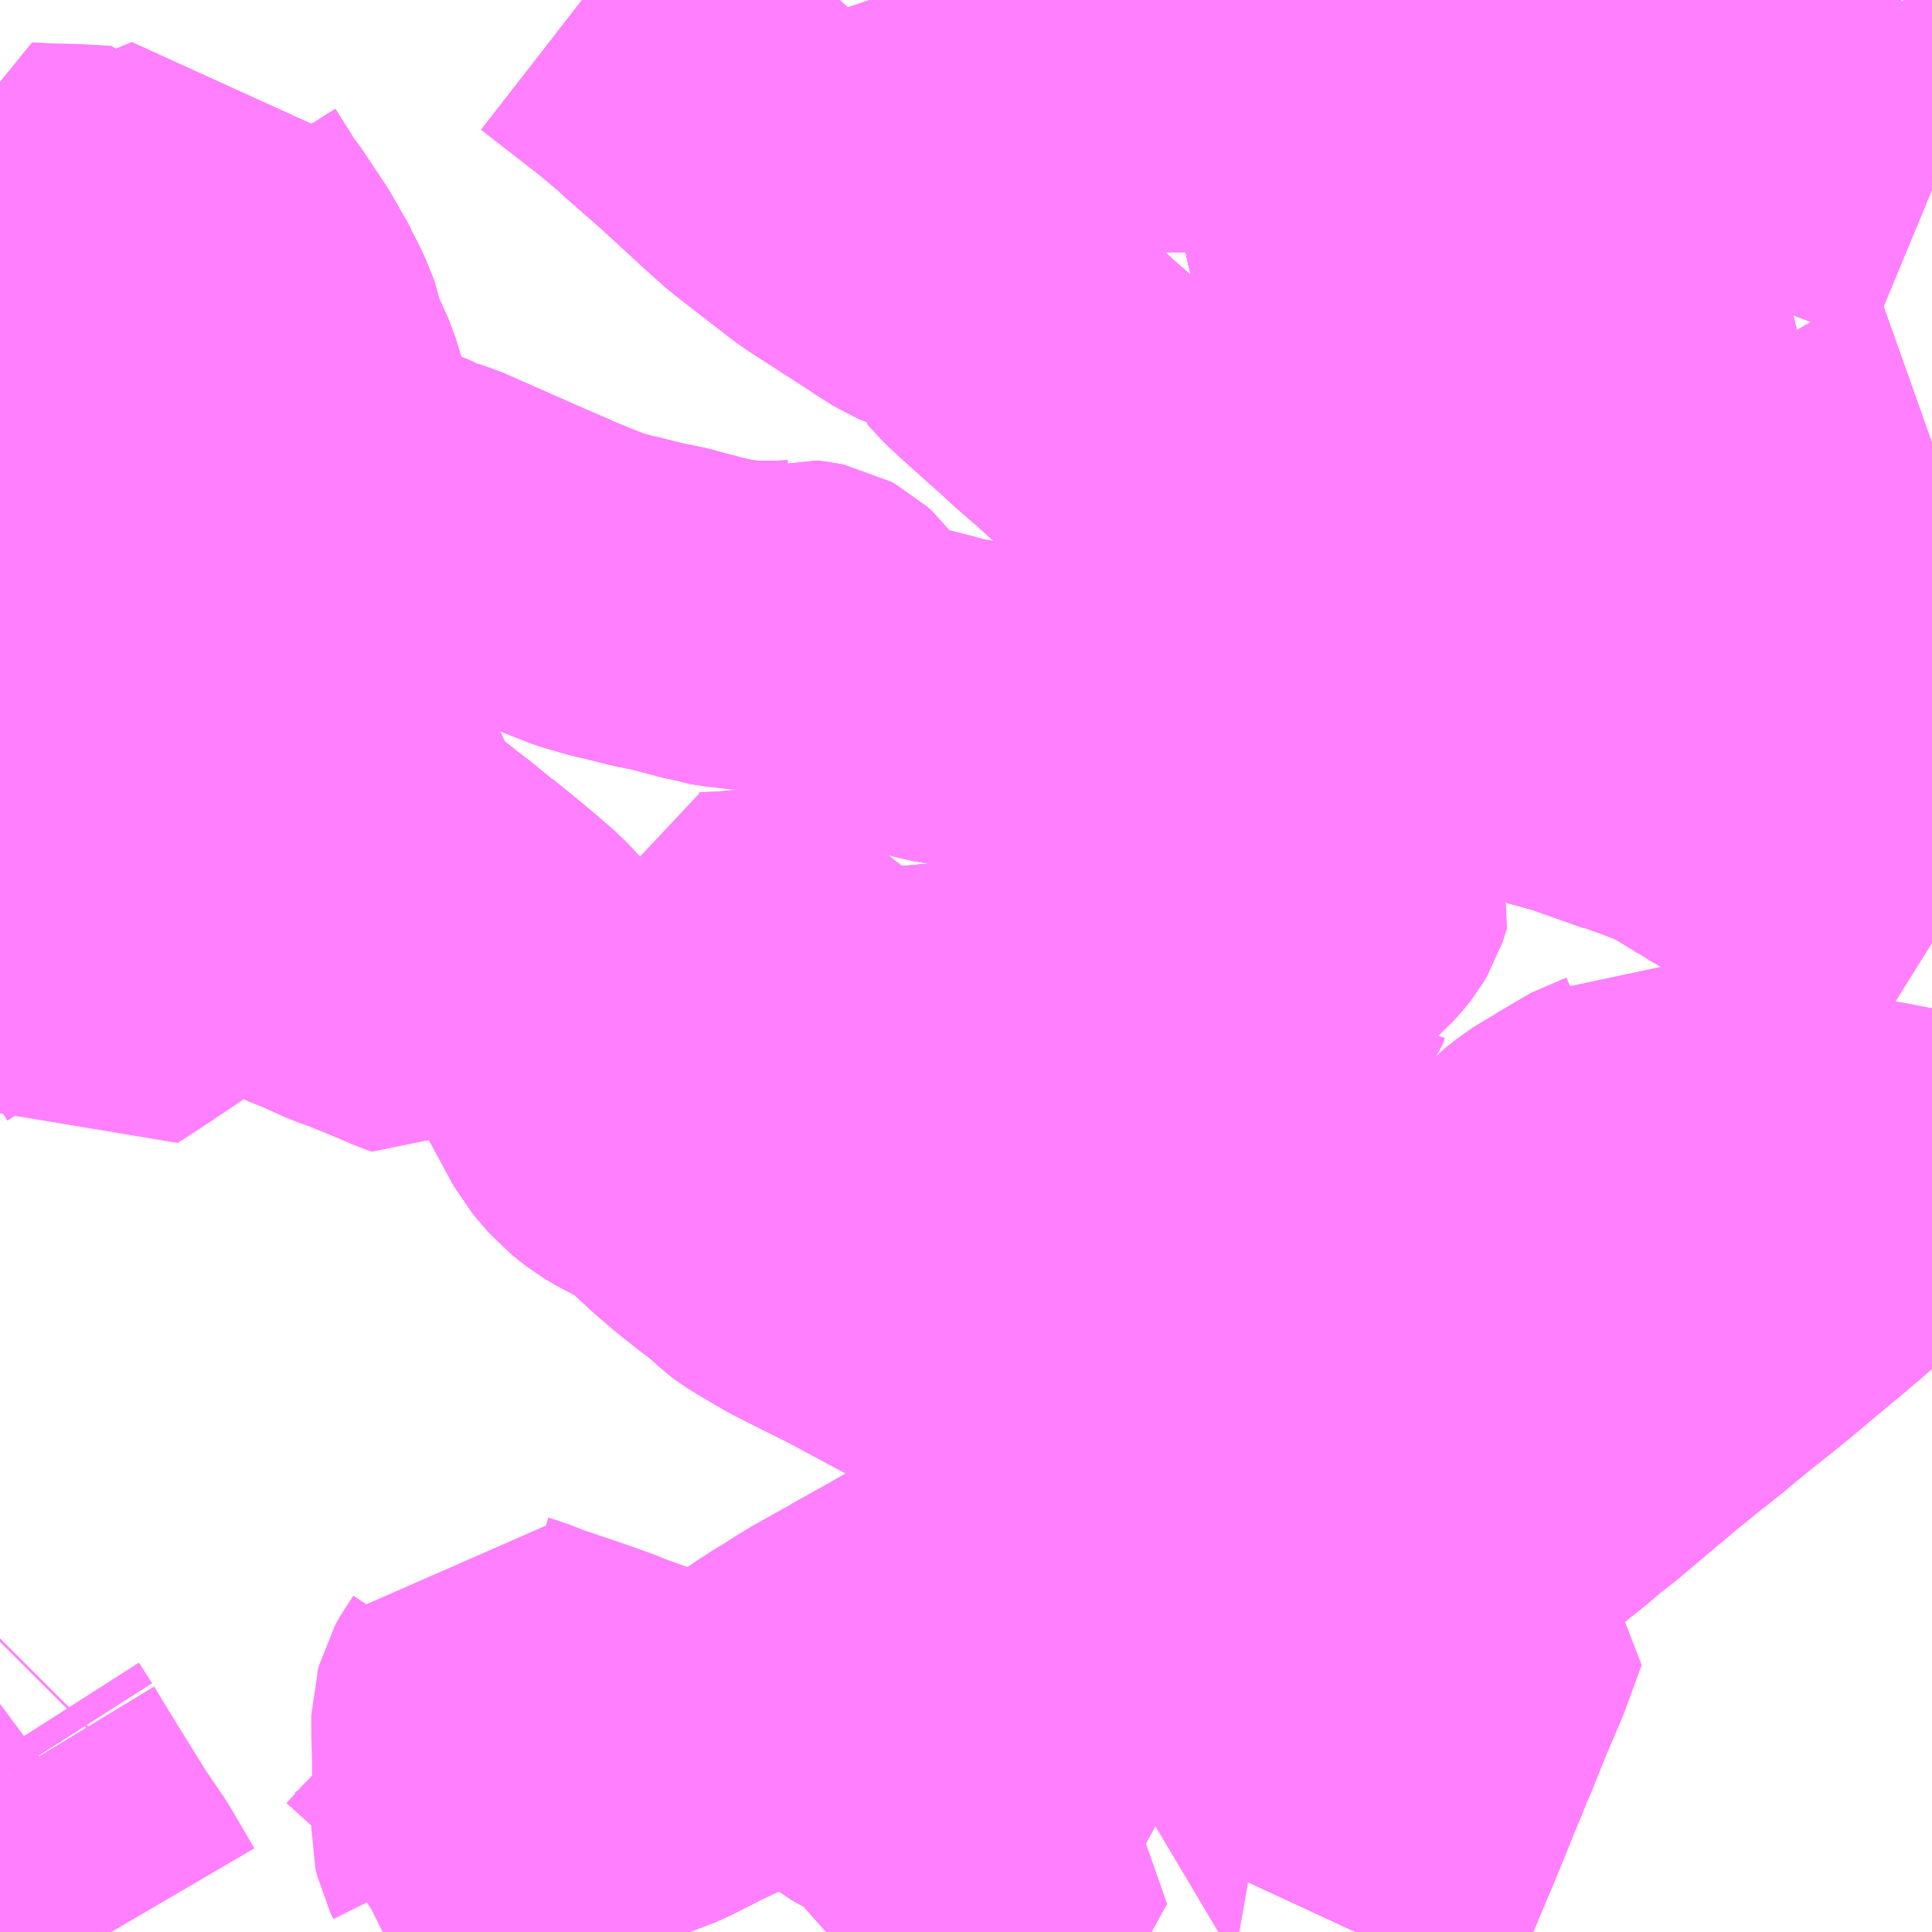 <?xml version="1.0" encoding="UTF-8"?>
<svg  xmlns="http://www.w3.org/2000/svg" xmlns:xlink="http://www.w3.org/1999/xlink" xmlns:go="http://purl.org/svgmap/profile" property="N07_001,N07_002,N07_003,N07_004,N07_005,N07_006,N07_007" viewBox="13702.148 -3511.23 4.395 4.395" go:dataArea="13702.1484375 -3511.23046875 4.39453125 4.39453125" >
<globalCoordinateSystem srsName="http://purl.org/crs/84" transform="matrix(100.0,0.0,0.0,-100.0,0.0,0.0)" />
<defs>
 <g id="p0" >
  <circle cx="0.0" cy="0.0" r="3" stroke="green" stroke-width="0.75" vector-effect="non-scaling-stroke" />
 </g>
</defs>
<g fill="none" fill-rule="evenodd" stroke="#FF00FF" stroke-width="0.75" opacity="0.5" vector-effect="non-scaling-stroke" stroke-linejoin="bevel" >
<path content="1,JR東海バス（株）,ドリームなごや号_02_on,3.0,3.0,3.0," xlink:title="1" d="M13705.109,-3511.231L13705.11,-3511.227L13705.113,-3511.22L13705.116,-3511.208L13705.125,-3511.163L13705.134,-3511.119L13705.136,-3511.107L13705.153,-3511.026L13705.169,-3510.947L13705.172,-3510.929L13705.174,-3510.919L13705.176,-3510.911L13705.189,-3510.849L13705.194,-3510.824L13705.202,-3510.785L13705.214,-3510.724L13705.216,-3510.714L13705.243,-3510.603L13705.25,-3510.547L13705.26,-3510.523L13705.272,-3510.493L13705.286,-3510.423L13705.287,-3510.419L13705.291,-3510.403L13705.293,-3510.398L13705.298,-3510.377L13705.299,-3510.373L13705.3,-3510.37L13705.319,-3510.305L13705.334,-3510.252L13705.339,-3510.234L13705.351,-3510.198L13705.349,-3510.174L13705.334,-3510.135L13705.327,-3510.121L13705.32,-3510.107L13705.304,-3510.072L13705.296,-3510.042L13705.293,-3510.028L13705.29,-3510.003L13705.29,-3509.976L13705.291,-3509.967L13705.293,-3509.962L13705.295,-3509.956L13705.297,-3509.953L13705.301,-3509.952L13705.283,-3509.919L13705.256,-3509.869L13705.245,-3509.856L13705.325,-3509.834L13705.352,-3509.823L13705.37,-3509.816L13705.396,-3509.806L13705.425,-3509.795L13705.46,-3509.774L13705.507,-3509.753L13705.513,-3509.75L13705.52,-3509.744L13705.525,-3509.738L13705.53,-3509.731L13705.536,-3509.72L13705.552,-3509.691L13705.561,-3509.677L13705.61,-3509.594L13705.621,-3509.577L13705.633,-3509.566L13705.637,-3509.562L13705.658,-3509.548L13705.678,-3509.537L13705.744,-3509.519L13705.871,-3509.474L13705.879,-3509.481L13705.896,-3509.488L13705.919,-3509.499L13705.927,-3509.503L13705.952,-3509.513L13706.005,-3509.536L13706.024,-3509.543L13706.049,-3509.553L13706.077,-3509.566L13706.107,-3509.579L13706.15,-3509.603L13706.198,-3509.62L13706.242,-3509.641L13706.28,-3509.658L13706.294,-3509.664L13706.323,-3509.677L13706.339,-3509.685L13706.405,-3509.716L13706.458,-3509.741L13706.47,-3509.748L13706.477,-3509.751L13706.508,-3509.771L13706.519,-3509.778L13706.543,-3509.798"/>
<path content="1,名鉄バス（株）,愛教大線_01_on,14.0,13.0,13.0," xlink:title="1" d="M13705.032,-3511.231L13705.033,-3511.218L13705.034,-3511.204L13705.036,-3511.19L13705.04,-3511.154L13705.042,-3511.139L13705.043,-3511.119L13705.045,-3511.102L13705.046,-3511.086L13705.048,-3511.069L13705.049,-3511.058L13705.051,-3511.039L13705.054,-3511.026L13705.056,-3511.017L13705.06,-3511.008L13705.074,-3510.99L13705.111,-3510.963L13705.143,-3510.939L13705.158,-3510.93L13705.172,-3510.929L13705.174,-3510.919L13705.176,-3510.911L13705.189,-3510.849L13705.194,-3510.824L13705.202,-3510.785L13705.214,-3510.724L13705.216,-3510.714L13705.243,-3510.603L13705.25,-3510.547L13705.252,-3510.535L13705.253,-3510.526L13705.252,-3510.523L13705.252,-3510.513L13705.251,-3510.503L13705.246,-3510.486L13705.242,-3510.473L13705.231,-3510.449L13705.224,-3510.434L13705.22,-3510.429L13705.218,-3510.425L13705.211,-3510.412L13705.205,-3510.4L13705.198,-3510.391L13705.211,-3510.388L13705.299,-3510.373L13705.3,-3510.37L13705.319,-3510.305L13705.334,-3510.252L13705.339,-3510.234L13705.351,-3510.198L13705.349,-3510.174L13705.334,-3510.135L13705.327,-3510.121L13705.32,-3510.107L13705.304,-3510.072L13705.296,-3510.042L13705.293,-3510.028L13705.29,-3510.003L13705.29,-3509.976L13705.291,-3509.967L13705.293,-3509.962L13705.295,-3509.956L13705.297,-3509.953L13705.301,-3509.952L13705.283,-3509.919L13705.256,-3509.869L13705.245,-3509.856L13705.228,-3509.821L13705.21,-3509.788L13705.192,-3509.757L13705.173,-3509.722L13705.161,-3509.703L13705.142,-3509.668L13705.126,-3509.639L13705.124,-3509.636L13705.109,-3509.606L13705.106,-3509.599L13705.098,-3509.584L13705.094,-3509.576L13705.071,-3509.532L13705.068,-3509.525L13705.058,-3509.495L13705.051,-3509.469L13705.05,-3509.458L13705.048,-3509.428L13705.046,-3509.414L13705.051,-3509.362L13705.056,-3509.315L13705.072,-3509.259L13705.072,-3509.22L13705.063,-3509.162L13705.061,-3509.157L13705.058,-3509.152L13705.045,-3509.131L13705.038,-3509.119L13705.032,-3509.103L13705.022,-3509.076L13705.016,-3509.046L13705.01,-3509.02L13705.006,-3508.994L13705.002,-3508.902L13704.998,-3508.882L13704.969,-3508.803L13704.962,-3508.789L13704.962,-3508.785L13704.947,-3508.738L13704.924,-3508.684L13704.915,-3508.658L13704.906,-3508.634L13704.896,-3508.603L13704.891,-3508.585L13704.88,-3508.547L13704.873,-3508.525L13704.868,-3508.508L13704.859,-3508.475L13704.846,-3508.434L13704.833,-3508.39L13704.818,-3508.334L13704.808,-3508.296L13704.784,-3508.215L13704.784,-3508.212L13704.781,-3508.202L13704.767,-3508.179L13704.693,-3508.084L13704.739,-3508.052L13704.765,-3508.039L13704.778,-3508.032L13704.791,-3508.026L13704.82,-3508.01L13704.842,-3507.996L13704.841,-3507.994L13704.888,-3507.962L13704.936,-3507.933L13704.946,-3507.928L13704.997,-3507.908L13705.028,-3507.894L13705.07,-3507.877L13705.097,-3507.866L13705.115,-3507.856L13705.122,-3507.852L13705.141,-3507.84L13705.187,-3507.812L13705.262,-3507.756L13705.327,-3507.703L13705.36,-3507.677L13705.394,-3507.651L13705.426,-3507.626L13705.53,-3507.571L13705.492,-3507.467L13705.457,-3507.385L13705.45,-3507.368L13705.432,-3507.323L13705.426,-3507.309L13705.418,-3507.288L13705.413,-3507.278L13705.397,-3507.238L13705.372,-3507.178L13705.371,-3507.175L13705.359,-3507.145L13705.336,-3507.089L13705.316,-3507.042L13705.294,-3506.989L13705.263,-3506.915L13705.249,-3506.879L13705.248,-3506.877L13705.229,-3506.836"/>
<path content="1,名鉄バス（株）,愛教大線_02_on,14.0,13.0,13.0," xlink:title="1" d="M13706.543,-3508.743L13706.516,-3508.697L13706.512,-3508.69L13706.508,-3508.685L13706.496,-3508.664L13706.492,-3508.658L13706.442,-3508.585L13706.435,-3508.575L13706.432,-3508.57L13706.41,-3508.54L13706.407,-3508.534L13706.375,-3508.483L13706.346,-3508.444L13706.293,-3508.395L13706.277,-3508.381L13706.27,-3508.375L13706.264,-3508.37L13706.238,-3508.348L13706.166,-3508.288L13706.134,-3508.261L13706.094,-3508.228L13706.031,-3508.178L13705.981,-3508.137L13705.977,-3508.133L13705.91,-3508.08L13705.877,-3508.053L13705.856,-3508.036L13705.717,-3507.919L13705.685,-3507.896L13705.681,-3507.891L13705.653,-3507.867L13705.619,-3507.84L13705.594,-3507.819L13705.419,-3507.674L13705.404,-3507.661L13705.394,-3507.651L13705.426,-3507.626L13705.53,-3507.571L13705.492,-3507.467L13705.457,-3507.385L13705.45,-3507.368L13705.432,-3507.323L13705.426,-3507.309L13705.418,-3507.288L13705.413,-3507.278L13705.397,-3507.238L13705.372,-3507.178L13705.371,-3507.175L13705.359,-3507.145L13705.336,-3507.089L13705.316,-3507.042L13705.294,-3506.989L13705.263,-3506.915L13705.249,-3506.879L13705.248,-3506.877L13705.229,-3506.836"/>
<path content="1,名鉄バス（株）,星ヶ丘・豊田線_01_on,16.5,15.5,15.5," xlink:title="1" d="M13703.473,-3511.231L13703.608,-3511.126L13703.612,-3511.123L13703.668,-3511.076L13703.687,-3511.058L13703.766,-3510.989L13703.866,-3510.897L13703.914,-3510.854L13704.05,-3510.749L13704.126,-3510.7L13704.244,-3510.624L13704.432,-3510.546L13704.408,-3510.502L13704.413,-3510.501L13704.417,-3510.496L13704.448,-3510.467L13704.525,-3510.398L13704.531,-3510.393L13704.541,-3510.384L13704.57,-3510.357L13704.609,-3510.323L13704.613,-3510.32L13704.687,-3510.253L13704.706,-3510.236L13704.716,-3510.228L13704.732,-3510.213L13704.76,-3510.188L13704.889,-3510.084L13705.003,-3509.996L13705.034,-3509.971L13705.079,-3509.937L13705.101,-3509.922L13705.103,-3509.919L13705.125,-3509.904L13705.138,-3509.895L13705.14,-3509.893L13705.154,-3509.884L13705.158,-3509.882L13705.171,-3509.876L13705.217,-3509.862L13705.234,-3509.857L13705.245,-3509.856L13705.325,-3509.834L13705.352,-3509.823L13705.37,-3509.816L13705.396,-3509.806L13705.425,-3509.795L13705.46,-3509.774L13705.507,-3509.753L13705.513,-3509.75L13705.52,-3509.744L13705.525,-3509.738L13705.53,-3509.731L13705.536,-3509.72L13705.552,-3509.691L13705.561,-3509.677L13705.61,-3509.594L13705.621,-3509.577L13705.633,-3509.566L13705.637,-3509.562L13705.658,-3509.548L13705.678,-3509.537L13705.744,-3509.519L13705.871,-3509.474L13705.881,-3509.472L13705.906,-3509.462L13705.919,-3509.458L13705.929,-3509.454L13705.973,-3509.437L13705.978,-3509.434L13706.001,-3509.423L13706.013,-3509.416L13706.038,-3509.401L13706.059,-3509.388L13706.073,-3509.379L13706.08,-3509.376L13706.085,-3509.372L13706.121,-3509.351L13706.164,-3509.323L13706.168,-3509.32L13706.212,-3509.295L13706.22,-3509.29L13706.301,-3509.238L13706.324,-3509.224L13706.363,-3509.199L13706.438,-3509.151L13706.479,-3509.125L13706.543,-3509.085"/>
<path content="1,名鉄バス（株）,星ヶ丘・豊田線_02_on,16.5,15.5,15.5," xlink:title="1" d="M13703.473,-3511.231L13703.608,-3511.126L13703.612,-3511.123L13703.668,-3511.076L13703.687,-3511.058L13703.766,-3510.989L13703.866,-3510.897L13703.914,-3510.854L13704.05,-3510.749L13704.126,-3510.7L13704.244,-3510.624L13704.432,-3510.546L13704.408,-3510.502L13704.413,-3510.501L13704.417,-3510.496L13704.448,-3510.467L13704.525,-3510.398L13704.531,-3510.393L13704.541,-3510.384L13704.57,-3510.357L13704.609,-3510.323L13704.613,-3510.32L13704.687,-3510.253L13704.706,-3510.236L13704.716,-3510.228L13704.732,-3510.213L13704.76,-3510.188L13704.889,-3510.084L13705.003,-3509.996L13705.034,-3509.971L13705.079,-3509.937L13705.101,-3509.922L13705.103,-3509.919L13705.125,-3509.904L13705.138,-3509.895L13705.14,-3509.893L13705.154,-3509.884L13705.158,-3509.882L13705.171,-3509.876L13705.217,-3509.862L13705.234,-3509.857L13705.245,-3509.856L13705.325,-3509.834L13705.352,-3509.823L13705.37,-3509.816L13705.396,-3509.806L13705.425,-3509.795L13705.46,-3509.774L13705.507,-3509.753L13705.513,-3509.75L13705.52,-3509.744L13705.525,-3509.738L13705.53,-3509.731L13705.536,-3509.72L13705.552,-3509.691L13705.561,-3509.677L13705.61,-3509.594L13705.621,-3509.577L13705.633,-3509.566L13705.637,-3509.562L13705.658,-3509.548L13705.678,-3509.537L13705.744,-3509.519L13705.871,-3509.474L13705.881,-3509.472L13705.906,-3509.462L13705.919,-3509.458L13705.929,-3509.454L13705.973,-3509.437L13705.978,-3509.434L13706.001,-3509.423L13706.013,-3509.416L13706.038,-3509.401L13706.059,-3509.388L13706.073,-3509.379L13706.08,-3509.376L13706.085,-3509.372L13706.121,-3509.351L13706.164,-3509.323L13706.168,-3509.32L13706.212,-3509.295L13706.22,-3509.29L13706.301,-3509.238L13706.324,-3509.224L13706.363,-3509.199L13706.438,-3509.151L13706.479,-3509.125L13706.543,-3509.085"/>
<path content="1,名鉄バス（株）,祐福寺線_01_on,7.0,7.0,7.0," xlink:title="1" d="M13702.148,-3510.93L13702.154,-3510.907L13702.174,-3510.843L13702.176,-3510.837L13702.177,-3510.832L13702.193,-3510.782L13702.2,-3510.759L13702.209,-3510.725L13702.218,-3510.699L13702.223,-3510.685L13702.231,-3510.66L13702.238,-3510.634L13702.242,-3510.623L13702.247,-3510.603L13702.247,-3510.565L13702.241,-3510.469L13702.263,-3510.433L13702.267,-3510.424L13702.285,-3510.392L13702.303,-3510.362L13702.329,-3510.323L13702.342,-3510.305L13702.355,-3510.284L13702.357,-3510.283L13702.374,-3510.256L13702.397,-3510.227L13702.429,-3510.204L13702.467,-3510.177L13702.485,-3510.164L13702.507,-3510.148L13702.564,-3510.106L13702.62,-3510.064L13702.656,-3510.035L13702.722,-3509.98L13702.759,-3509.948L13702.781,-3509.922L13702.799,-3509.893L13702.81,-3509.877L13702.827,-3509.849L13702.829,-3509.847L13702.836,-3509.836L13702.844,-3509.821L13702.856,-3509.797L13702.858,-3509.788L13702.866,-3509.712L13702.886,-3509.627L13702.896,-3509.577L13702.899,-3509.558L13702.91,-3509.513L13702.917,-3509.483L13702.921,-3509.47L13702.933,-3509.438L13702.95,-3509.399L13702.956,-3509.383L13702.958,-3509.378L13702.976,-3509.337L13703.009,-3509.286L13703.05,-3509.259L13703.072,-3509.243L13703.103,-3509.218L13703.105,-3509.217L13703.127,-3509.2L13703.168,-3509.166L13703.171,-3509.165L13703.219,-3509.126L13703.255,-3509.096L13703.265,-3509.087L13703.302,-3509.055L13703.339,-3509.015L13703.356,-3508.991L13703.367,-3508.977L13703.381,-3508.956L13703.418,-3508.881L13703.51,-3508.711L13703.545,-3508.67L13703.578,-3508.644L13703.597,-3508.633L13703.666,-3508.597L13703.683,-3508.585L13703.709,-3508.56L13703.75,-3508.522L13703.785,-3508.492L13703.81,-3508.472L13703.815,-3508.468L13703.835,-3508.452L13703.862,-3508.432L13703.887,-3508.41L13703.901,-3508.397L13703.909,-3508.391L13703.937,-3508.374L13703.983,-3508.347L13704.01,-3508.333L13704.022,-3508.327L13704.118,-3508.279L13704.263,-3508.201L13704.313,-3508.172L13704.327,-3508.164L13704.344,-3508.155L13704.359,-3508.148L13704.372,-3508.143L13704.393,-3508.14L13704.423,-3508.138L13704.429,-3508.137L13704.444,-3508.135L13704.477,-3508.134L13704.53,-3508.13L13704.556,-3508.126L13704.61,-3508.118L13704.643,-3508.105L13704.693,-3508.084L13704.617,-3507.976L13704.604,-3507.957L13704.568,-3507.9L13704.503,-3507.79L13704.49,-3507.762L13704.483,-3507.744L13704.476,-3507.721L13704.471,-3507.71L13704.466,-3507.7L13704.447,-3507.675L13704.442,-3507.669L13704.429,-3507.654L13704.418,-3507.642L13704.334,-3507.596L13704.219,-3507.53L13704.133,-3507.482L13704.047,-3507.434L13704.019,-3507.417L13703.985,-3507.395L13703.974,-3507.389L13703.937,-3507.365L13703.883,-3507.326L13703.863,-3507.313L13703.833,-3507.294L13703.764,-3507.268L13703.715,-3507.245L13703.638,-3507.206L13703.572,-3507.181L13703.528,-3507.162L13703.506,-3507.153L13703.475,-3507.141L13703.461,-3507.133L13703.445,-3507.115L13703.435,-3507.105L13703.425,-3507.099L13703.411,-3507.094L13703.399,-3507.094L13703.386,-3507.095L13703.377,-3507.081L13703.335,-3507L13703.329,-3506.988L13703.311,-3506.95L13703.301,-3506.933L13703.292,-3506.92L13703.281,-3506.905L13703.258,-3506.876L13703.248,-3506.865L13703.211,-3506.836"/>
<path content="1,名鉄バス（株）,祐福寺線_02_on,7.0,7.0,7.0," xlink:title="1" d="M13702.148,-3510.93L13702.154,-3510.907L13702.174,-3510.843L13702.176,-3510.837L13702.177,-3510.832L13702.193,-3510.782L13702.2,-3510.759L13702.209,-3510.725L13702.218,-3510.699L13702.223,-3510.685L13702.231,-3510.66L13702.238,-3510.634L13702.242,-3510.623L13702.247,-3510.603L13702.247,-3510.565L13702.241,-3510.469L13702.263,-3510.433L13702.267,-3510.424L13702.285,-3510.392L13702.303,-3510.362L13702.329,-3510.323L13702.342,-3510.305L13702.355,-3510.284L13702.357,-3510.283L13702.374,-3510.256L13702.397,-3510.227L13702.429,-3510.204L13702.467,-3510.177L13702.485,-3510.164L13702.507,-3510.148L13702.564,-3510.106L13702.62,-3510.064L13702.656,-3510.035L13702.722,-3509.98L13702.759,-3509.948L13702.781,-3509.922L13702.799,-3509.893L13702.81,-3509.877L13702.827,-3509.849L13702.829,-3509.847L13702.836,-3509.836L13702.844,-3509.821L13702.856,-3509.797L13702.858,-3509.788L13702.866,-3509.712L13702.886,-3509.627L13702.896,-3509.577L13702.899,-3509.558L13702.91,-3509.513L13702.917,-3509.483L13702.921,-3509.47L13702.933,-3509.438L13702.95,-3509.399L13702.956,-3509.383L13702.958,-3509.378L13702.976,-3509.337L13703.009,-3509.286L13703.05,-3509.259L13703.072,-3509.243L13703.103,-3509.218L13703.105,-3509.217L13703.127,-3509.2L13703.168,-3509.166L13703.171,-3509.165L13703.219,-3509.126L13703.255,-3509.096L13703.265,-3509.087L13703.302,-3509.055L13703.339,-3509.015L13703.356,-3508.991L13703.367,-3508.977L13703.381,-3508.956L13703.418,-3508.881L13703.51,-3508.711L13703.545,-3508.67L13703.578,-3508.644L13703.597,-3508.633L13703.666,-3508.597L13703.683,-3508.585L13703.709,-3508.56L13703.75,-3508.522L13703.785,-3508.492L13703.81,-3508.472L13703.815,-3508.468L13703.835,-3508.452L13703.862,-3508.432L13703.887,-3508.41L13703.901,-3508.397L13703.909,-3508.391L13703.937,-3508.374L13703.983,-3508.347L13704.01,-3508.333L13704.022,-3508.327L13704.118,-3508.279L13704.263,-3508.201L13704.313,-3508.172L13704.327,-3508.164L13704.344,-3508.155L13704.359,-3508.148L13704.372,-3508.143L13704.393,-3508.14L13704.423,-3508.138L13704.429,-3508.137L13704.444,-3508.135L13704.477,-3508.134L13704.53,-3508.13L13704.556,-3508.126L13704.61,-3508.118L13704.643,-3508.105L13704.693,-3508.084"/>
<path content="3,みよし市,生活路線（さつきちゃん）,11.0,11.0,11.0," xlink:title="3" d="M13706.543,-3508.55L13706.537,-3508.552L13706.504,-3508.561L13706.471,-3508.568L13706.45,-3508.573L13706.435,-3508.575L13706.418,-3508.579L13706.37,-3508.586L13706.341,-3508.591L13706.33,-3508.592L13706.26,-3508.601L13706.14,-3508.622L13705.925,-3508.74L13705.887,-3508.69L13705.86,-3508.662L13705.779,-3508.627L13705.749,-3508.604L13705.713,-3508.585L13705.69,-3508.569L13705.667,-3508.551L13705.653,-3508.536L13705.644,-3508.525L13705.629,-3508.503L13705.612,-3508.468L13705.612,-3508.467L13705.603,-3508.441L13705.597,-3508.419L13705.589,-3508.381L13705.588,-3508.367L13705.586,-3508.353L13705.584,-3508.344L13705.578,-3508.32L13705.574,-3508.305L13705.565,-3508.272L13705.553,-3508.229L13705.553,-3508.224L13705.54,-3508.178L13705.513,-3508.108L13705.513,-3508.081L13705.489,-3507.988L13705.463,-3507.899L13705.457,-3507.878L13705.451,-3507.849L13705.442,-3507.799L13705.436,-3507.767L13705.427,-3507.712L13705.426,-3507.706L13705.419,-3507.674L13705.404,-3507.661L13705.394,-3507.651L13705.378,-3507.638L13705.324,-3507.597L13705.319,-3507.594L13705.269,-3507.555L13705.216,-3507.514L13705.183,-3507.487L13705.148,-3507.449L13705.141,-3507.439L13705.135,-3507.419L13705.073,-3507.331L13705.059,-3507.309L13705.04,-3507.273L13705.037,-3507.267L13705.032,-3507.255L13705.01,-3507.171L13705.008,-3507.165L13705.025,-3507.162"/>
<path content="3,日進市,南コース（右回り）,5.5,5.5,5.5," xlink:title="3" d="M13704.129,-3511.231L13704.148,-3511.175L13704.132,-3511.113L13704.123,-3511.101L13704.046,-3511.014L13704.035,-3511L13703.999,-3510.957L13703.983,-3510.937L13703.949,-3510.891L13703.942,-3510.881L13703.937,-3510.876L13703.929,-3510.866L13703.914,-3510.854L13703.866,-3510.897L13703.766,-3510.989L13703.687,-3511.058L13703.668,-3511.076L13703.612,-3511.123L13703.473,-3511.231"/>
<path content="3,日進市,南コース（左回り）,5.5,5.5,5.5," xlink:title="3" d="M13704.129,-3511.231L13704.148,-3511.175L13704.132,-3511.113L13704.123,-3511.101L13704.046,-3511.014L13704.035,-3511L13703.999,-3510.957L13703.983,-3510.937L13703.949,-3510.891L13703.942,-3510.881L13703.937,-3510.876L13703.929,-3510.866L13703.914,-3510.854L13703.866,-3510.897L13703.766,-3510.989L13703.687,-3511.058L13703.668,-3511.076L13703.612,-3511.123L13703.473,-3511.231"/>
<path content="3,東郷町,北コース右回り,6.0,6.0,6.0," xlink:title="3" d="M13705.579,-3509.765L13705.597,-3509.744L13705.58,-3509.716L13705.561,-3509.677L13705.552,-3509.691L13705.536,-3509.72L13705.53,-3509.731L13705.525,-3509.738L13705.52,-3509.744L13705.513,-3509.75L13705.507,-3509.753L13705.46,-3509.774L13705.425,-3509.795"/>
<path content="3,東郷町,北コース右回り,6.0,6.0,6.0," xlink:title="3" d="M13705.425,-3509.795L13705.429,-3509.765"/>
<path content="3,東郷町,北コース右回り,6.0,6.0,6.0," xlink:title="3" d="M13705.425,-3509.795L13705.396,-3509.806L13705.37,-3509.816L13705.352,-3509.823L13705.325,-3509.834L13705.245,-3509.856"/>
<path content="3,東郷町,北コース右回り,6.0,6.0,6.0," xlink:title="3" d="M13705.245,-3509.856L13705.234,-3509.857L13705.217,-3509.862L13705.171,-3509.876L13705.158,-3509.882L13705.154,-3509.884L13705.14,-3509.893L13705.138,-3509.895L13705.125,-3509.904L13705.103,-3509.919L13705.101,-3509.922L13705.079,-3509.937L13705.034,-3509.971L13705.003,-3509.996L13704.889,-3510.084L13704.76,-3510.188L13704.732,-3510.213L13704.716,-3510.228L13704.706,-3510.236L13704.687,-3510.253L13704.613,-3510.32L13704.609,-3510.323L13704.57,-3510.357L13704.541,-3510.384L13704.531,-3510.393L13704.525,-3510.398L13704.448,-3510.467L13704.417,-3510.496L13704.413,-3510.501L13704.408,-3510.502L13704.432,-3510.546L13704.244,-3510.624L13704.197,-3510.654L13704.2,-3510.658L13704.21,-3510.669L13704.212,-3510.673L13704.28,-3510.745L13704.289,-3510.755L13704.339,-3510.81L13704.38,-3510.854L13704.431,-3510.913L13704.434,-3510.916L13704.474,-3510.96L13704.5,-3510.99L13704.511,-3511.001L13704.52,-3511.01L13704.531,-3511.019L13704.537,-3511.023L13704.546,-3511.027L13704.554,-3511.031L13704.567,-3511.035L13704.596,-3511.035L13704.664,-3511.035L13704.684,-3511.038L13704.799,-3511.031L13704.875,-3511.031L13704.942,-3511.029L13705.011,-3511.026L13705.054,-3511.026"/>
<path content="3,東郷町,北コース右回り,6.0,6.0,6.0," xlink:title="3" d="M13705.434,-3510.985L13705.437,-3510.975L13705.448,-3510.927L13705.455,-3510.903L13705.458,-3510.892L13705.458,-3510.883L13705.463,-3510.871L13705.476,-3510.854L13705.492,-3510.838L13705.509,-3510.824L13705.52,-3510.817L13705.534,-3510.812L13705.54,-3510.808L13705.577,-3510.794L13705.591,-3510.791L13705.642,-3510.777L13705.656,-3510.773L13705.694,-3510.762L13705.713,-3510.758L13705.715,-3510.741L13705.715,-3510.714L13705.714,-3510.707L13705.711,-3510.683L13705.707,-3510.657L13705.705,-3510.641L13705.707,-3510.637L13705.711,-3510.631L13705.839,-3510.512L13705.852,-3510.497L13705.86,-3510.482L13705.86,-3510.443L13705.859,-3510.395L13705.859,-3510.335L13705.858,-3510.326L13705.857,-3510.305L13705.856,-3510.287L13705.871,-3510.229L13705.855,-3510.153L13705.813,-3510.16L13705.788,-3510.162L13705.747,-3510.164L13705.742,-3510.163L13705.722,-3510.16L13705.71,-3510.158L13705.7,-3510.155L13705.671,-3510.145L13705.65,-3510.138L13705.62,-3510.122L13705.614,-3510.119L13705.606,-3510.115L13705.573,-3510.097L13705.572,-3510.097L13705.553,-3510.086L13705.542,-3510.081L13705.461,-3510.038L13705.445,-3510.031L13705.436,-3510.025L13705.431,-3510.023L13705.421,-3510.019L13705.41,-3510.012L13705.356,-3509.982L13705.319,-3509.962L13705.301,-3509.952L13705.283,-3509.919L13705.256,-3509.869L13705.245,-3509.856"/>
<path content="3,東郷町,北コース右回り,6.0,6.0,6.0," xlink:title="3" d="M13705.434,-3510.985L13705.482,-3510.994L13705.639,-3511.023L13705.73,-3511.04L13705.795,-3511.052L13706.129,-3511.114L13706.276,-3511.143L13706.387,-3511.17L13706.401,-3511.177L13706.412,-3511.183L13706.432,-3511.194L13706.471,-3511.231M13705.689,-3511.231L13705.689,-3511.229L13705.686,-3511.222L13705.682,-3511.221L13705.653,-3511.216L13705.638,-3511.213L13705.528,-3511.192L13705.49,-3511.189L13705.458,-3511.179"/>
<path content="3,東郷町,北コース右回り,6.0,6.0,6.0," xlink:title="3" d="M13705.054,-3511.026L13705.056,-3511.017L13705.06,-3511.008L13705.074,-3510.99L13705.111,-3510.963L13705.143,-3510.939L13705.158,-3510.93L13705.172,-3510.929L13705.19,-3510.93L13705.225,-3510.936L13705.264,-3510.944L13705.326,-3510.965L13705.434,-3510.985"/>
<path content="3,東郷町,北コース右回り,6.0,6.0,6.0," xlink:title="3" d="M13705.054,-3511.026L13705.051,-3511.039L13705.049,-3511.058L13705.048,-3511.069L13705.046,-3511.086L13705.045,-3511.102L13705.043,-3511.119L13705.042,-3511.139L13705.04,-3511.154L13705.036,-3511.19L13705.034,-3511.204L13705.033,-3511.218L13705.032,-3511.231"/>
<path content="3,東郷町,北コース右回り,6.0,6.0,6.0," xlink:title="3" d="M13705.458,-3511.179L13705.445,-3511.129L13705.432,-3511.078L13705.421,-3511.039L13705.42,-3511.029L13705.434,-3510.985"/>
<path content="3,東郷町,北コース右回り,6.0,6.0,6.0," xlink:title="3" d="M13705.458,-3511.179L13705.433,-3511.175L13705.426,-3511.173L13705.418,-3511.171L13705.415,-3511.171L13705.407,-3511.169L13705.347,-3511.158L13705.272,-3511.144L13705.253,-3511.141L13705.214,-3511.132L13705.206,-3511.152L13705.204,-3511.172L13705.196,-3511.196L13705.19,-3511.219L13705.187,-3511.231M13705.461,-3511.231L13705.46,-3511.225L13705.46,-3511.21L13705.458,-3511.179"/>
<path content="3,東郷町,北コース左回り,6.0,6.0,6.0," xlink:title="3" d="M13705.579,-3509.765L13705.597,-3509.744L13705.58,-3509.716L13705.561,-3509.677L13705.552,-3509.691L13705.536,-3509.72L13705.53,-3509.731L13705.525,-3509.738L13705.52,-3509.744L13705.513,-3509.75L13705.507,-3509.753L13705.46,-3509.774L13705.425,-3509.795"/>
<path content="3,東郷町,北コース左回り,6.0,6.0,6.0," xlink:title="3" d="M13705.425,-3509.795L13705.429,-3509.765"/>
<path content="3,東郷町,北コース左回り,6.0,6.0,6.0," xlink:title="3" d="M13705.425,-3509.795L13705.396,-3509.806L13705.37,-3509.816L13705.352,-3509.823L13705.325,-3509.834L13705.245,-3509.856"/>
<path content="3,東郷町,北コース左回り,6.0,6.0,6.0," xlink:title="3" d="M13705.245,-3509.856L13705.234,-3509.857L13705.217,-3509.862L13705.171,-3509.876L13705.158,-3509.882L13705.154,-3509.884L13705.14,-3509.893L13705.138,-3509.895L13705.125,-3509.904L13705.103,-3509.919L13705.101,-3509.922L13705.079,-3509.937L13705.034,-3509.971L13705.003,-3509.996L13704.987,-3510.008L13704.97,-3510.021L13704.889,-3510.084L13704.76,-3510.188L13704.732,-3510.213L13704.716,-3510.228L13704.706,-3510.236L13704.687,-3510.253L13704.613,-3510.32L13704.609,-3510.323L13704.57,-3510.357L13704.541,-3510.384L13704.531,-3510.393L13704.525,-3510.398L13704.448,-3510.467L13704.417,-3510.496L13704.413,-3510.501L13704.408,-3510.502L13704.432,-3510.546L13704.244,-3510.624L13704.197,-3510.654L13704.2,-3510.658L13704.21,-3510.669L13704.212,-3510.673L13704.28,-3510.745L13704.289,-3510.755L13704.339,-3510.81L13704.38,-3510.854L13704.431,-3510.913L13704.434,-3510.916L13704.474,-3510.96L13704.5,-3510.99L13704.511,-3511.001L13704.52,-3511.01L13704.531,-3511.019L13704.537,-3511.023L13704.546,-3511.027L13704.554,-3511.031L13704.567,-3511.035L13704.596,-3511.035L13704.664,-3511.035L13704.684,-3511.038L13704.799,-3511.031L13704.875,-3511.031L13704.942,-3511.029L13705.011,-3511.026L13705.054,-3511.026"/>
<path content="3,東郷町,北コース左回り,6.0,6.0,6.0," xlink:title="3" d="M13705.434,-3510.985L13705.437,-3510.975L13705.448,-3510.927L13705.455,-3510.903L13705.458,-3510.892L13705.458,-3510.883L13705.463,-3510.871L13705.476,-3510.854L13705.492,-3510.838L13705.509,-3510.824L13705.52,-3510.817L13705.534,-3510.812L13705.54,-3510.808L13705.577,-3510.794L13705.591,-3510.791L13705.642,-3510.777L13705.656,-3510.773L13705.694,-3510.762L13705.713,-3510.758L13705.715,-3510.741L13705.715,-3510.714L13705.714,-3510.707L13705.711,-3510.683L13705.707,-3510.657L13705.705,-3510.641L13705.707,-3510.637L13705.711,-3510.631L13705.839,-3510.512L13705.852,-3510.497L13705.86,-3510.482L13705.86,-3510.443L13705.859,-3510.395L13705.859,-3510.335L13705.858,-3510.326L13705.857,-3510.305L13705.856,-3510.287L13705.871,-3510.229L13705.855,-3510.153L13705.813,-3510.16L13705.788,-3510.162L13705.747,-3510.164L13705.742,-3510.163L13705.722,-3510.16L13705.71,-3510.158L13705.7,-3510.155L13705.671,-3510.145L13705.65,-3510.138L13705.62,-3510.122L13705.614,-3510.119L13705.606,-3510.115L13705.573,-3510.097L13705.572,-3510.097L13705.553,-3510.086L13705.542,-3510.081L13705.461,-3510.038L13705.445,-3510.031L13705.436,-3510.025L13705.431,-3510.023L13705.421,-3510.019L13705.41,-3510.012L13705.356,-3509.982L13705.319,-3509.962L13705.301,-3509.952L13705.283,-3509.919L13705.256,-3509.869L13705.245,-3509.856"/>
<path content="3,東郷町,北コース左回り,6.0,6.0,6.0," xlink:title="3" d="M13705.434,-3510.985L13705.482,-3510.994L13705.639,-3511.023L13705.73,-3511.04L13705.795,-3511.052L13706.129,-3511.114L13706.276,-3511.143L13706.387,-3511.17L13706.401,-3511.177L13706.412,-3511.183L13706.432,-3511.194L13706.471,-3511.231M13705.689,-3511.231L13705.689,-3511.229L13705.686,-3511.222L13705.682,-3511.221L13705.653,-3511.216L13705.638,-3511.213L13705.528,-3511.192L13705.49,-3511.189L13705.458,-3511.179"/>
<path content="3,東郷町,北コース左回り,6.0,6.0,6.0," xlink:title="3" d="M13705.054,-3511.026L13705.056,-3511.017L13705.06,-3511.008L13705.074,-3510.99L13705.111,-3510.963L13705.143,-3510.939L13705.158,-3510.93L13705.172,-3510.929L13705.19,-3510.93L13705.225,-3510.936L13705.264,-3510.944L13705.326,-3510.965L13705.434,-3510.985"/>
<path content="3,東郷町,北コース左回り,6.0,6.0,6.0," xlink:title="3" d="M13705.054,-3511.026L13705.051,-3511.039L13705.049,-3511.058L13705.048,-3511.069L13705.046,-3511.086L13705.045,-3511.102L13705.043,-3511.119L13705.042,-3511.139L13705.04,-3511.154L13705.036,-3511.19L13705.034,-3511.204L13705.033,-3511.218L13705.032,-3511.231"/>
<path content="3,東郷町,北コース左回り,6.0,6.0,6.0," xlink:title="3" d="M13705.458,-3511.179L13705.445,-3511.129L13705.432,-3511.078L13705.421,-3511.039L13705.42,-3511.029L13705.434,-3510.985"/>
<path content="3,東郷町,北コース左回り,6.0,6.0,6.0," xlink:title="3" d="M13705.458,-3511.179L13705.433,-3511.175L13705.426,-3511.173L13705.418,-3511.171L13705.415,-3511.171L13705.407,-3511.169L13705.347,-3511.158L13705.272,-3511.144L13705.253,-3511.141L13705.214,-3511.132L13705.206,-3511.152L13705.204,-3511.172L13705.196,-3511.196L13705.19,-3511.219L13705.187,-3511.231M13705.461,-3511.231L13705.46,-3511.225L13705.46,-3511.21L13705.458,-3511.179"/>
<path content="3,東郷町,南コース右回り,4.0,6.0,6.0," xlink:title="3" d="M13704.383,-3507.135L13704.334,-3507.153L13704.317,-3507.16L13704.206,-3507.202L13704.183,-3507.211L13704.154,-3507.222L13704.139,-3507.231L13704.126,-3507.241L13704.125,-3507.245L13704.119,-3507.261L13704.117,-3507.267L13704.11,-3507.28L13704.075,-3507.321L13704.076,-3507.325L13704.077,-3507.33L13704.079,-3507.343L13704.101,-3507.395L13704.129,-3507.46L13704.132,-3507.468L13704.133,-3507.482L13704.219,-3507.53L13704.334,-3507.596L13704.418,-3507.642L13704.429,-3507.654L13704.442,-3507.669L13704.447,-3507.675L13704.466,-3507.7L13704.471,-3507.71L13704.476,-3507.721L13704.483,-3507.744L13704.49,-3507.762L13704.503,-3507.79L13704.568,-3507.9L13704.604,-3507.957L13704.617,-3507.976L13704.693,-3508.084"/>
<path content="3,東郷町,南コース右回り,4.0,6.0,6.0," xlink:title="3" d="M13704.383,-3507.135L13704.455,-3507.271L13704.465,-3507.288L13704.538,-3507.427L13704.549,-3507.446L13704.565,-3507.478L13704.567,-3507.484L13704.581,-3507.508L13704.631,-3507.604L13704.665,-3507.676L13704.702,-3507.746L13704.732,-3507.797L13704.751,-3507.821L13704.787,-3507.894L13704.79,-3507.9L13704.841,-3507.994L13704.842,-3507.996L13704.82,-3508.01L13704.791,-3508.026L13704.778,-3508.032L13704.765,-3508.039L13704.739,-3508.052L13704.734,-3508.055L13704.693,-3508.084"/>
<path content="3,東郷町,南コース右回り,4.0,6.0,6.0," xlink:title="3" d="M13704.383,-3507.135L13704.379,-3507.127L13704.346,-3507.065L13704.34,-3506.981L13704.336,-3506.892L13704.351,-3506.891L13704.356,-3506.904L13704.372,-3506.932L13704.379,-3506.943L13704.387,-3506.954L13704.393,-3506.959L13704.397,-3506.963L13704.404,-3506.966L13704.416,-3506.974L13704.475,-3507.081L13704.485,-3507.097L13704.465,-3507.104L13704.437,-3507.115L13704.405,-3507.126L13704.383,-3507.135"/>
<path content="3,東郷町,南コース右回り,4.0,6.0,6.0," xlink:title="3" d="M13704.693,-3508.084L13704.767,-3508.179L13704.781,-3508.202L13704.784,-3508.212L13704.784,-3508.215L13704.808,-3508.296L13704.818,-3508.334L13704.833,-3508.39L13704.846,-3508.434L13704.859,-3508.475L13704.868,-3508.508L13704.873,-3508.525L13704.88,-3508.547L13704.891,-3508.585L13704.896,-3508.603L13704.906,-3508.634L13704.915,-3508.658L13704.924,-3508.684L13704.947,-3508.738L13704.962,-3508.785L13704.962,-3508.789L13704.969,-3508.803L13704.998,-3508.882L13705.012,-3508.888L13705.045,-3508.929L13705.047,-3508.931L13705.064,-3508.961L13705.075,-3508.975L13705.079,-3508.987L13705.099,-3509.013L13705.117,-3509.032L13705.123,-3509.037L13705.14,-3509.044L13705.142,-3509.044L13705.142,-3509.054L13705.144,-3509.088L13705.147,-3509.135L13705.16,-3509.145L13705.176,-3509.159L13705.186,-3509.17L13705.192,-3509.177L13705.2,-3509.187L13705.209,-3509.202L13705.219,-3509.233L13705.21,-3509.254L13705.209,-3509.263L13705.209,-3509.281L13705.206,-3509.281L13705.182,-3509.284L13705.175,-3509.285L13705.151,-3509.293L13705.112,-3509.308L13705.092,-3509.313L13705.067,-3509.316L13705.056,-3509.315"/>
<path content="3,東郷町,南コース右回り,4.0,6.0,6.0," xlink:title="3" d="M13705.056,-3509.315L13705.072,-3509.259L13705.072,-3509.22L13705.063,-3509.162L13705.061,-3509.157L13705.058,-3509.152L13705.045,-3509.131L13705.038,-3509.119L13705.032,-3509.103L13705.022,-3509.076L13705.016,-3509.046L13705.01,-3509.02L13705.006,-3508.994L13704.982,-3508.99L13704.975,-3508.988L13704.964,-3508.985L13704.95,-3508.983L13704.936,-3508.981L13704.844,-3508.962L13704.841,-3508.96L13704.81,-3508.954L13704.794,-3508.951L13704.753,-3508.947L13704.718,-3508.943L13704.708,-3508.941L13704.672,-3508.936L13704.592,-3508.927L13704.561,-3508.922L13704.513,-3508.917L13704.435,-3508.908L13704.388,-3508.902L13704.355,-3508.897L13704.335,-3508.895L13704.306,-3508.893L13704.229,-3508.886L13704.025,-3508.859L13704.031,-3508.826L13704.037,-3508.795L13704.039,-3508.784L13704.047,-3508.744L13704.053,-3508.702L13704.057,-3508.679L13704.062,-3508.658L13704.064,-3508.645L13704.07,-3508.628L13704.073,-3508.622L13704.075,-3508.615L13704.094,-3508.582L13704.106,-3508.566L13704.117,-3508.555L13704.139,-3508.543L13704.19,-3508.519L13704.214,-3508.501L13704.221,-3508.497L13704.27,-3508.47L13704.322,-3508.442L13704.36,-3508.425L13704.377,-3508.412L13704.396,-3508.403L13704.393,-3508.393L13704.386,-3508.373L13704.383,-3508.357L13704.383,-3508.337L13704.384,-3508.321L13704.385,-3508.306L13704.387,-3508.294L13704.389,-3508.287L13704.395,-3508.266L13704.408,-3508.227L13704.415,-3508.19L13704.42,-3508.156L13704.421,-3508.149L13704.423,-3508.138L13704.429,-3508.137L13704.444,-3508.135L13704.477,-3508.134L13704.53,-3508.13L13704.556,-3508.126L13704.61,-3508.118L13704.643,-3508.105L13704.693,-3508.084"/>
<path content="3,東郷町,南コース右回り,4.0,6.0,6.0," xlink:title="3" d="M13705.056,-3509.315L13705.053,-3509.346L13705.051,-3509.357L13705.051,-3509.362L13705.046,-3509.414L13705.048,-3509.428L13705.05,-3509.458L13705.051,-3509.469L13705.058,-3509.495L13705.068,-3509.525L13705.071,-3509.532L13705.094,-3509.576L13705.098,-3509.584L13705.106,-3509.599L13705.109,-3509.606"/>
<path content="3,東郷町,南コース右回り,4.0,6.0,6.0," xlink:title="3" d="M13705.109,-3509.606L13705.143,-3509.594L13705.162,-3509.587L13705.247,-3509.557L13705.269,-3509.549L13705.297,-3509.546L13705.335,-3509.526L13705.382,-3509.509L13705.418,-3509.497L13705.433,-3509.492L13705.436,-3509.49L13705.489,-3509.472L13705.517,-3509.463L13705.525,-3509.46L13705.528,-3509.459L13705.532,-3509.457L13705.534,-3509.456L13705.543,-3509.452L13705.543,-3509.461L13705.547,-3509.498L13705.541,-3509.535L13705.541,-3509.538L13705.539,-3509.596L13705.536,-3509.72"/>
<path content="3,東郷町,南コース右回り,4.0,6.0,6.0," xlink:title="3" d="M13705.109,-3509.606L13705.124,-3509.636L13705.126,-3509.639L13705.142,-3509.668L13705.161,-3509.703L13705.173,-3509.722L13705.192,-3509.757L13705.21,-3509.788L13705.228,-3509.821L13705.245,-3509.856L13705.256,-3509.869L13705.283,-3509.919L13705.301,-3509.952"/>
<path content="3,東郷町,南コース右回り,4.0,6.0,6.0," xlink:title="3" d="M13705.536,-3509.72L13705.552,-3509.691L13705.561,-3509.677L13705.58,-3509.716L13705.597,-3509.744L13705.579,-3509.765"/>
<path content="3,東郷町,南コース右回り,4.0,6.0,6.0," xlink:title="3" d="M13705.536,-3509.72L13705.53,-3509.731L13705.525,-3509.738L13705.52,-3509.744L13705.513,-3509.75L13705.507,-3509.753L13705.46,-3509.774L13705.425,-3509.795L13705.429,-3509.765"/>
<path content="3,東郷町,南コース右回り,4.0,6.0,6.0," xlink:title="3" d="M13705.301,-3509.952L13705.319,-3509.962L13705.356,-3509.982L13705.41,-3510.012L13705.421,-3510.019L13705.431,-3510.023L13705.436,-3510.025L13705.445,-3510.031L13705.461,-3510.038L13705.542,-3510.081L13705.553,-3510.086L13705.572,-3510.097L13705.573,-3510.097L13705.606,-3510.115L13705.614,-3510.119L13705.62,-3510.122L13705.65,-3510.138L13705.671,-3510.145L13705.7,-3510.155L13705.71,-3510.158L13705.722,-3510.16L13705.742,-3510.163L13705.747,-3510.164L13705.788,-3510.162L13705.813,-3510.16L13705.855,-3510.153L13705.871,-3510.229L13705.856,-3510.287L13705.857,-3510.305L13705.858,-3510.326L13705.859,-3510.335L13705.859,-3510.395L13705.86,-3510.443L13705.86,-3510.482L13705.852,-3510.497L13705.839,-3510.512L13705.711,-3510.631L13705.707,-3510.637L13705.705,-3510.641L13705.707,-3510.657L13705.711,-3510.683L13705.714,-3510.707L13705.715,-3510.714L13705.715,-3510.741L13705.713,-3510.758L13705.711,-3510.765L13705.704,-3510.818L13705.707,-3510.836L13705.706,-3510.842L13705.708,-3510.866L13705.711,-3510.877L13705.729,-3510.91L13705.738,-3510.935L13705.738,-3510.977L13705.737,-3510.982L13705.731,-3511.015L13705.73,-3511.04L13705.639,-3511.023L13705.482,-3510.994L13705.326,-3510.965L13705.264,-3510.944L13705.225,-3510.936L13705.19,-3510.93L13705.172,-3510.929L13705.174,-3510.919L13705.176,-3510.911L13705.189,-3510.849L13705.194,-3510.824L13705.202,-3510.785L13705.214,-3510.724L13705.216,-3510.714L13705.243,-3510.603L13705.25,-3510.547L13705.252,-3510.535L13705.253,-3510.526L13705.252,-3510.523L13705.252,-3510.513L13705.251,-3510.503L13705.246,-3510.486L13705.242,-3510.473L13705.231,-3510.449L13705.224,-3510.434L13705.22,-3510.429L13705.218,-3510.425L13705.211,-3510.412L13705.205,-3510.4L13705.198,-3510.391L13705.211,-3510.388L13705.299,-3510.373L13705.3,-3510.37L13705.319,-3510.305L13705.334,-3510.252L13705.339,-3510.234L13705.351,-3510.198L13705.349,-3510.174L13705.334,-3510.135L13705.327,-3510.121L13705.32,-3510.107L13705.304,-3510.072L13705.296,-3510.042L13705.293,-3510.028L13705.29,-3510.003L13705.29,-3509.976L13705.291,-3509.967L13705.293,-3509.962L13705.295,-3509.956L13705.297,-3509.953L13705.301,-3509.952"/>
<path content="3,東郷町,南コース左回り,5.0,6.0,6.0," xlink:title="3" d="M13704.383,-3507.135L13704.455,-3507.271L13704.465,-3507.288L13704.538,-3507.427L13704.549,-3507.446L13704.565,-3507.478L13704.567,-3507.484L13704.581,-3507.508L13704.631,-3507.604L13704.665,-3507.676L13704.702,-3507.746L13704.732,-3507.797"/>
<path content="3,東郷町,南コース左回り,5.0,6.0,6.0," xlink:title="3" d="M13704.383,-3507.135L13704.334,-3507.153L13704.317,-3507.16L13704.206,-3507.202L13704.183,-3507.211L13704.154,-3507.222L13704.139,-3507.231L13704.126,-3507.241L13704.125,-3507.245L13704.119,-3507.261L13704.117,-3507.267L13704.11,-3507.28L13704.075,-3507.321L13704.076,-3507.325L13704.077,-3507.33L13704.079,-3507.343L13704.101,-3507.395L13704.129,-3507.46L13704.132,-3507.468L13704.133,-3507.482L13704.219,-3507.53L13704.334,-3507.596L13704.418,-3507.642L13704.429,-3507.654L13704.442,-3507.669L13704.447,-3507.675L13704.466,-3507.7L13704.471,-3507.71L13704.476,-3507.721L13704.483,-3507.744L13704.49,-3507.762L13704.503,-3507.79L13704.568,-3507.9"/>
<path content="3,東郷町,南コース左回り,5.0,6.0,6.0," xlink:title="3" d="M13704.383,-3507.135L13704.379,-3507.127L13704.346,-3507.065L13704.34,-3506.981L13704.336,-3506.892L13704.351,-3506.891L13704.356,-3506.904L13704.372,-3506.932L13704.379,-3506.943L13704.387,-3506.954L13704.393,-3506.959L13704.397,-3506.963L13704.404,-3506.966L13704.416,-3506.974L13704.475,-3507.081L13704.485,-3507.097L13704.465,-3507.104L13704.437,-3507.115L13704.405,-3507.126L13704.383,-3507.135"/>
<path content="3,東郷町,南コース左回り,5.0,6.0,6.0," xlink:title="3" d="M13704.732,-3507.797L13704.751,-3507.821"/>
<path content="3,東郷町,南コース左回り,5.0,6.0,6.0," xlink:title="3" d="M13704.732,-3507.797L13704.722,-3507.8L13704.714,-3507.803L13704.7,-3507.808L13704.68,-3507.813L13704.628,-3507.806L13704.62,-3507.835L13704.614,-3507.846L13704.603,-3507.861L13704.583,-3507.881L13704.568,-3507.9"/>
<path content="3,東郷町,南コース左回り,5.0,6.0,6.0," xlink:title="3" d="M13704.568,-3507.9L13704.604,-3507.957L13704.617,-3507.976L13704.693,-3508.084"/>
<path content="3,東郷町,南コース左回り,5.0,6.0,6.0," xlink:title="3" d="M13704.693,-3508.084L13704.767,-3508.179L13704.781,-3508.202L13704.784,-3508.212L13704.784,-3508.215L13704.808,-3508.296L13704.818,-3508.334L13704.833,-3508.39L13704.846,-3508.434L13704.859,-3508.475L13704.868,-3508.508L13704.873,-3508.525L13704.88,-3508.547L13704.891,-3508.585L13704.896,-3508.603L13704.906,-3508.634L13704.915,-3508.658L13704.924,-3508.684L13704.947,-3508.738L13704.962,-3508.785L13704.962,-3508.789L13704.969,-3508.803L13704.998,-3508.882L13705.012,-3508.888L13705.045,-3508.929L13705.047,-3508.931L13705.064,-3508.961L13705.075,-3508.975L13705.079,-3508.987L13705.099,-3509.013L13705.117,-3509.032L13705.123,-3509.037L13705.14,-3509.044L13705.142,-3509.044L13705.142,-3509.054L13705.144,-3509.088L13705.147,-3509.135L13705.16,-3509.145L13705.176,-3509.159L13705.186,-3509.17L13705.192,-3509.177L13705.2,-3509.187L13705.209,-3509.202L13705.219,-3509.233L13705.21,-3509.254L13705.209,-3509.263L13705.209,-3509.281L13705.206,-3509.281L13705.182,-3509.284L13705.175,-3509.285L13705.151,-3509.293L13705.112,-3509.308L13705.092,-3509.313L13705.067,-3509.316L13705.056,-3509.315"/>
<path content="3,東郷町,南コース左回り,5.0,6.0,6.0," xlink:title="3" d="M13704.693,-3508.084L13704.643,-3508.105L13704.61,-3508.118L13704.556,-3508.126L13704.53,-3508.13L13704.477,-3508.134L13704.444,-3508.135L13704.429,-3508.137L13704.423,-3508.138L13704.421,-3508.149L13704.42,-3508.156L13704.415,-3508.19L13704.408,-3508.227L13704.395,-3508.266L13704.389,-3508.287L13704.387,-3508.294L13704.385,-3508.306L13704.384,-3508.321L13704.383,-3508.337L13704.383,-3508.357L13704.386,-3508.373L13704.393,-3508.393L13704.396,-3508.403L13704.377,-3508.412L13704.36,-3508.425L13704.322,-3508.442L13704.27,-3508.47L13704.221,-3508.497L13704.214,-3508.501L13704.19,-3508.519L13704.139,-3508.543L13704.117,-3508.555L13704.106,-3508.566L13704.094,-3508.582L13704.075,-3508.615L13704.073,-3508.622L13704.07,-3508.628L13704.064,-3508.645L13704.062,-3508.658L13704.057,-3508.679L13704.053,-3508.702L13704.047,-3508.744L13704.039,-3508.784L13704.037,-3508.795L13704.031,-3508.826L13704.025,-3508.859L13704.229,-3508.886L13704.306,-3508.893L13704.335,-3508.895L13704.355,-3508.897L13704.388,-3508.902L13704.435,-3508.908L13704.513,-3508.917L13704.561,-3508.922L13704.592,-3508.927L13704.672,-3508.936L13704.708,-3508.941L13704.718,-3508.943L13704.753,-3508.947L13704.794,-3508.951L13704.81,-3508.954L13704.841,-3508.96L13704.844,-3508.962L13704.936,-3508.981L13704.95,-3508.983L13704.964,-3508.985L13704.975,-3508.988L13704.982,-3508.99L13705.006,-3508.994L13705.01,-3509.02L13705.016,-3509.046L13705.022,-3509.076L13705.032,-3509.103L13705.038,-3509.119L13705.045,-3509.131L13705.058,-3509.152L13705.061,-3509.157L13705.063,-3509.162L13705.072,-3509.22L13705.072,-3509.259L13705.056,-3509.315"/>
<path content="3,東郷町,南コース左回り,5.0,6.0,6.0," xlink:title="3" d="M13705.056,-3509.315L13705.053,-3509.346L13705.051,-3509.357L13705.051,-3509.362L13705.046,-3509.414L13705.048,-3509.428L13705.05,-3509.458L13705.051,-3509.469L13705.058,-3509.495L13705.068,-3509.525L13705.071,-3509.532L13705.094,-3509.576L13705.098,-3509.584L13705.106,-3509.599L13705.109,-3509.606"/>
<path content="3,東郷町,南コース左回り,5.0,6.0,6.0," xlink:title="3" d="M13705.109,-3509.606L13705.143,-3509.594L13705.162,-3509.587L13705.247,-3509.557L13705.269,-3509.549L13705.297,-3509.546L13705.335,-3509.526L13705.382,-3509.509L13705.418,-3509.497L13705.433,-3509.492L13705.436,-3509.49L13705.489,-3509.472L13705.517,-3509.463L13705.525,-3509.46L13705.528,-3509.459L13705.532,-3509.457L13705.534,-3509.456L13705.543,-3509.452L13705.543,-3509.461L13705.547,-3509.498L13705.541,-3509.535L13705.541,-3509.538L13705.539,-3509.596L13705.536,-3509.72"/>
<path content="3,東郷町,南コース左回り,5.0,6.0,6.0," xlink:title="3" d="M13705.109,-3509.606L13705.124,-3509.636L13705.126,-3509.639L13705.142,-3509.668L13705.161,-3509.703L13705.173,-3509.722L13705.192,-3509.757L13705.21,-3509.788L13705.228,-3509.821L13705.245,-3509.856L13705.256,-3509.869L13705.283,-3509.919L13705.301,-3509.952"/>
<path content="3,東郷町,南コース左回り,5.0,6.0,6.0," xlink:title="3" d="M13705.536,-3509.72L13705.552,-3509.691L13705.561,-3509.677L13705.58,-3509.716L13705.597,-3509.744L13705.579,-3509.765"/>
<path content="3,東郷町,南コース左回り,5.0,6.0,6.0," xlink:title="3" d="M13705.536,-3509.72L13705.53,-3509.731L13705.525,-3509.738L13705.52,-3509.744L13705.513,-3509.75L13705.507,-3509.753L13705.46,-3509.774L13705.425,-3509.795L13705.429,-3509.765"/>
<path content="3,東郷町,南コース左回り,5.0,6.0,6.0," xlink:title="3" d="M13705.301,-3509.952L13705.297,-3509.953L13705.295,-3509.956L13705.293,-3509.962L13705.291,-3509.967L13705.29,-3509.976L13705.29,-3510.003L13705.293,-3510.028L13705.296,-3510.042L13705.304,-3510.072L13705.32,-3510.107L13705.327,-3510.121L13705.334,-3510.135L13705.349,-3510.174L13705.351,-3510.198L13705.339,-3510.234L13705.334,-3510.252L13705.319,-3510.305L13705.3,-3510.37L13705.299,-3510.373L13705.211,-3510.388L13705.198,-3510.391L13705.205,-3510.4L13705.211,-3510.412L13705.218,-3510.425L13705.22,-3510.429L13705.224,-3510.434L13705.231,-3510.449L13705.242,-3510.473L13705.246,-3510.486L13705.251,-3510.503L13705.252,-3510.513L13705.252,-3510.523L13705.253,-3510.526L13705.252,-3510.535L13705.25,-3510.547L13705.243,-3510.603L13705.216,-3510.714L13705.214,-3510.724L13705.202,-3510.785L13705.194,-3510.824L13705.189,-3510.849L13705.176,-3510.911L13705.174,-3510.919L13705.172,-3510.929L13705.19,-3510.93L13705.225,-3510.936L13705.264,-3510.944L13705.326,-3510.965L13705.482,-3510.994L13705.639,-3511.023L13705.73,-3511.04L13705.731,-3511.015L13705.737,-3510.982L13705.738,-3510.977L13705.738,-3510.935L13705.729,-3510.91L13705.711,-3510.877L13705.708,-3510.866L13705.706,-3510.842L13705.707,-3510.836L13705.704,-3510.818L13705.711,-3510.765L13705.713,-3510.758L13705.715,-3510.741L13705.715,-3510.714L13705.714,-3510.707L13705.711,-3510.683L13705.707,-3510.657L13705.705,-3510.641L13705.707,-3510.637L13705.711,-3510.631L13705.839,-3510.512L13705.852,-3510.497L13705.86,-3510.482L13705.86,-3510.443L13705.859,-3510.395L13705.859,-3510.335L13705.858,-3510.326L13705.857,-3510.305L13705.856,-3510.287L13705.871,-3510.229L13705.855,-3510.153L13705.813,-3510.16L13705.788,-3510.162L13705.747,-3510.164L13705.742,-3510.163L13705.722,-3510.16L13705.71,-3510.158L13705.7,-3510.155L13705.671,-3510.145L13705.65,-3510.138L13705.62,-3510.122L13705.614,-3510.119L13705.606,-3510.115L13705.573,-3510.097L13705.572,-3510.097L13705.553,-3510.086L13705.542,-3510.081L13705.461,-3510.038L13705.445,-3510.031L13705.436,-3510.025L13705.431,-3510.023L13705.421,-3510.019L13705.41,-3510.012L13705.356,-3509.982L13705.319,-3509.962L13705.301,-3509.952"/>
<path content="3,東郷町,東コース右回り,6.0,6.0,6.0," xlink:title="3" d="M13706.005,-3509.536L13706.024,-3509.543L13706.049,-3509.553L13706.077,-3509.566L13706.107,-3509.579L13706.15,-3509.603L13706.198,-3509.62L13706.242,-3509.641L13706.28,-3509.658L13706.294,-3509.664L13706.323,-3509.677L13706.339,-3509.685L13706.405,-3509.716L13706.458,-3509.741L13706.47,-3509.748L13706.477,-3509.751L13706.508,-3509.771L13706.519,-3509.778L13706.543,-3509.798"/>
<path content="3,東郷町,東コース右回り,6.0,6.0,6.0," xlink:title="3" d="M13705.561,-3509.677L13705.61,-3509.594L13705.621,-3509.577L13705.633,-3509.566L13705.637,-3509.562L13705.658,-3509.548L13705.678,-3509.537L13705.744,-3509.519L13705.871,-3509.474L13705.879,-3509.481L13705.896,-3509.488L13705.919,-3509.499L13705.927,-3509.503L13705.952,-3509.513L13706.005,-3509.536"/>
<path content="3,東郷町,東コース右回り,6.0,6.0,6.0," xlink:title="3" d="M13705.561,-3509.677L13705.58,-3509.716L13705.597,-3509.744L13705.579,-3509.765"/>
<path content="3,東郷町,東コース右回り,6.0,6.0,6.0," xlink:title="3" d="M13705.429,-3509.765L13705.425,-3509.795L13705.46,-3509.774L13705.507,-3509.753L13705.513,-3509.75L13705.52,-3509.744L13705.525,-3509.738L13705.53,-3509.731L13705.536,-3509.72L13705.552,-3509.691L13705.561,-3509.677"/>
<path content="3,東郷町,東コース右回り,6.0,6.0,6.0," xlink:title="3" d="M13706.543,-3510.223L13706.512,-3510.212L13706.501,-3510.199L13706.408,-3510.146L13706.37,-3510.121L13706.346,-3510.102L13706.325,-3510.087L13706.292,-3510.063L13706.287,-3510.06L13706.281,-3510.057L13706.273,-3510.056L13706.267,-3510.045L13706.26,-3510.035L13706.246,-3510.017L13706.232,-3509.998L13706.225,-3509.985L13706.21,-3509.961L13706.197,-3509.92L13706.148,-3509.793L13706.109,-3509.705L13706.098,-3509.665L13706.085,-3509.636L13706.072,-3509.616L13706.066,-3509.607L13706.061,-3509.6L13706.055,-3509.594L13706.035,-3509.571L13706.005,-3509.536"/>
<path content="3,東郷町,東コース右回り,6.0,6.0,6.0," xlink:title="3" d="M13705.842,-3511.061L13705.795,-3511.052L13705.73,-3511.04L13705.727,-3511.05L13705.717,-3511.086L13705.712,-3511.105L13705.709,-3511.117L13705.711,-3511.144L13705.684,-3511.215L13705.682,-3511.221L13705.686,-3511.222L13705.706,-3511.226L13705.711,-3511.226L13705.733,-3511.226L13705.772,-3511.217L13705.814,-3511.206L13705.861,-3511.192L13705.85,-3511.162L13705.845,-3511.148L13705.838,-3511.12L13705.836,-3511.106L13705.837,-3511.081L13705.839,-3511.067L13705.842,-3511.061"/>
<path content="3,東郷町,東コース右回り,6.0,6.0,6.0," xlink:title="3" d="M13706.225,-3511.133L13706.129,-3511.114L13705.842,-3511.061"/>
<path content="3,東郷町,東コース右回り,6.0,6.0,6.0," xlink:title="3" d="M13706.225,-3511.133L13706.229,-3511.12L13706.234,-3511.107L13706.235,-3511.105L13706.242,-3511.078L13706.255,-3511.033L13706.256,-3511.028L13706.261,-3510.992L13706.297,-3510.942L13706.323,-3510.9L13706.337,-3510.881L13706.342,-3510.877L13706.36,-3510.864L13706.384,-3510.854L13706.414,-3510.844L13706.434,-3510.838L13706.457,-3510.832L13706.502,-3510.815L13706.543,-3510.798"/>
<path content="3,東郷町,東コース右回り,6.0,6.0,6.0," xlink:title="3" d="M13706.471,-3511.231L13706.432,-3511.194L13706.412,-3511.183L13706.401,-3511.177L13706.387,-3511.17L13706.276,-3511.143L13706.225,-3511.133"/>
<path content="3,東郷町,東コース左回り,6.0,6.0,6.0," xlink:title="3" d="M13706.005,-3509.536L13706.024,-3509.543L13706.049,-3509.553L13706.077,-3509.566L13706.107,-3509.579L13706.15,-3509.603L13706.198,-3509.62L13706.242,-3509.641L13706.28,-3509.658L13706.294,-3509.664L13706.323,-3509.677L13706.339,-3509.685L13706.405,-3509.716L13706.458,-3509.741L13706.47,-3509.748L13706.477,-3509.751L13706.508,-3509.771L13706.519,-3509.778L13706.543,-3509.798"/>
<path content="3,東郷町,東コース左回り,6.0,6.0,6.0," xlink:title="3" d="M13706.005,-3509.536L13706.035,-3509.571L13706.055,-3509.594L13706.061,-3509.6L13706.066,-3509.607L13706.072,-3509.616L13706.085,-3509.636L13706.098,-3509.665L13706.109,-3509.705L13706.148,-3509.793L13706.197,-3509.92L13706.21,-3509.961L13706.225,-3509.985L13706.232,-3509.998L13706.246,-3510.017L13706.26,-3510.035L13706.267,-3510.045L13706.273,-3510.056L13706.281,-3510.057L13706.287,-3510.06L13706.292,-3510.063L13706.325,-3510.087L13706.346,-3510.102L13706.37,-3510.121L13706.408,-3510.146L13706.501,-3510.199L13706.512,-3510.212L13706.543,-3510.223"/>
<path content="3,東郷町,東コース左回り,6.0,6.0,6.0," xlink:title="3" d="M13705.561,-3509.677L13705.61,-3509.594L13705.621,-3509.577L13705.633,-3509.566L13705.637,-3509.562L13705.658,-3509.548L13705.678,-3509.537L13705.744,-3509.519L13705.871,-3509.474L13705.879,-3509.481L13705.896,-3509.488L13705.919,-3509.499L13705.927,-3509.503L13705.952,-3509.513L13706.005,-3509.536"/>
<path content="3,東郷町,東コース左回り,6.0,6.0,6.0," xlink:title="3" d="M13705.561,-3509.677L13705.58,-3509.716L13705.597,-3509.744L13705.579,-3509.765"/>
<path content="3,東郷町,東コース左回り,6.0,6.0,6.0," xlink:title="3" d="M13705.429,-3509.765L13705.425,-3509.795L13705.46,-3509.774L13705.507,-3509.753L13705.513,-3509.75L13705.52,-3509.744L13705.525,-3509.738L13705.53,-3509.731L13705.536,-3509.72L13705.552,-3509.691L13705.561,-3509.677"/>
<path content="3,東郷町,東コース左回り,6.0,6.0,6.0," xlink:title="3" d="M13706.543,-3510.798L13706.502,-3510.815L13706.457,-3510.832L13706.434,-3510.838L13706.414,-3510.844L13706.384,-3510.854L13706.36,-3510.864L13706.342,-3510.877L13706.337,-3510.881L13706.323,-3510.9L13706.297,-3510.942L13706.261,-3510.992L13706.256,-3511.028L13706.255,-3511.033L13706.242,-3511.078L13706.235,-3511.105L13706.234,-3511.107L13706.229,-3511.12L13706.225,-3511.133"/>
<path content="3,東郷町,東コース左回り,6.0,6.0,6.0," xlink:title="3" d="M13705.842,-3511.061L13705.795,-3511.052L13705.73,-3511.04L13705.727,-3511.05L13705.717,-3511.086L13705.712,-3511.105L13705.709,-3511.117L13705.711,-3511.144L13705.684,-3511.215L13705.682,-3511.221L13705.686,-3511.222L13705.706,-3511.226L13705.711,-3511.226L13705.733,-3511.226L13705.772,-3511.217L13705.814,-3511.206L13705.861,-3511.192L13705.85,-3511.162L13705.845,-3511.148L13705.838,-3511.12L13705.836,-3511.106L13705.837,-3511.081L13705.839,-3511.067L13705.842,-3511.061"/>
<path content="3,東郷町,東コース左回り,6.0,6.0,6.0," xlink:title="3" d="M13706.225,-3511.133L13706.129,-3511.114L13705.842,-3511.061"/>
<path content="3,東郷町,東コース左回り,6.0,6.0,6.0," xlink:title="3" d="M13706.225,-3511.133L13706.276,-3511.143L13706.387,-3511.17L13706.401,-3511.177L13706.412,-3511.183L13706.432,-3511.194L13706.471,-3511.231"/>
<path content="3,東郷町,西コース右回り,4.0,6.0,6.0," xlink:title="3" d="M13705.056,-3509.315L13705.072,-3509.259L13705.072,-3509.22L13705.063,-3509.162L13705.061,-3509.157L13705.058,-3509.152L13705.045,-3509.131L13705.038,-3509.119L13705.032,-3509.103L13705.022,-3509.076L13705.016,-3509.046L13705.01,-3509.02L13705.006,-3508.994L13705.002,-3508.902L13704.998,-3508.882L13704.969,-3508.803L13704.962,-3508.789L13704.962,-3508.785L13704.947,-3508.738L13704.924,-3508.684L13704.885,-3508.714L13704.858,-3508.749L13704.841,-3508.8L13704.826,-3508.879L13704.81,-3508.954L13704.794,-3508.951L13704.753,-3508.947L13704.718,-3508.943L13704.708,-3508.941L13704.672,-3508.936L13704.592,-3508.927L13704.561,-3508.922L13704.513,-3508.917L13704.435,-3508.908L13704.388,-3508.902L13704.355,-3508.897L13704.335,-3508.895L13704.306,-3508.893L13704.229,-3508.886L13704.025,-3508.859L13704.017,-3508.895L13704.001,-3509.009L13703.991,-3509.066L13703.871,-3509.061L13703.856,-3509.06L13703.851,-3509.06L13703.823,-3509.056L13703.755,-3509.053L13703.742,-3509.053L13703.743,-3509.037L13703.745,-3509.033L13703.752,-3508.988L13703.761,-3508.93L13703.764,-3508.91L13703.77,-3508.879L13703.777,-3508.834L13703.79,-3508.765L13703.791,-3508.761L13703.792,-3508.757L13703.795,-3508.743L13703.802,-3508.698L13703.806,-3508.68L13703.807,-3508.675L13703.808,-3508.665L13703.81,-3508.658L13703.817,-3508.601L13703.826,-3508.557L13703.831,-3508.537L13703.833,-3508.524L13703.838,-3508.491L13703.81,-3508.472L13703.785,-3508.492L13703.75,-3508.522L13703.709,-3508.56L13703.683,-3508.585L13703.666,-3508.597L13703.597,-3508.633L13703.578,-3508.644L13703.545,-3508.67L13703.51,-3508.711L13703.418,-3508.881L13703.381,-3508.956L13703.367,-3508.977L13703.356,-3508.991L13703.339,-3509.015L13703.302,-3509.055L13703.265,-3509.087L13703.255,-3509.096L13703.238,-3509.081L13703.22,-3509.065L13703.2,-3509.048L13703.122,-3508.974L13703.113,-3508.966L13703.101,-3508.97L13703.067,-3508.985L13702.979,-3509.021L13702.952,-3509.03L13702.895,-3509.056L13702.852,-3509.073L13702.826,-3509.089L13702.811,-3509.099L13702.803,-3509.108L13702.717,-3509.191L13702.659,-3509.243L13702.636,-3509.266L13702.61,-3509.292L13702.538,-3509.362L13702.507,-3509.34L13702.442,-3509.299L13702.439,-3509.296L13702.416,-3509.282L13702.394,-3509.273L13702.383,-3509.271L13702.342,-3509.269L13702.29,-3509.269L13702.217,-3509.268L13702.218,-3509.321L13702.222,-3509.33L13702.229,-3509.339L13702.237,-3509.345L13702.248,-3509.352L13702.251,-3509.353L13702.365,-3509.402L13702.393,-3509.415L13702.415,-3509.43L13702.421,-3509.435L13702.442,-3509.452L13702.449,-3509.458L13702.479,-3509.48L13702.566,-3509.544L13702.657,-3509.607L13702.666,-3509.616L13702.629,-3509.655L13702.601,-3509.681L13702.568,-3509.714L13702.533,-3509.749L13702.521,-3509.762L13702.525,-3509.78L13702.548,-3509.809L13702.544,-3509.811L13702.528,-3509.816L13702.499,-3509.833L13702.386,-3509.972L13702.29,-3509.977L13702.269,-3509.979L13702.278,-3510.01L13702.279,-3510.016L13702.279,-3510.016L13702.281,-3510.066L13702.313,-3510.137L13702.318,-3510.15L13702.334,-3510.167L13702.36,-3510.191L13702.397,-3510.227L13702.374,-3510.256L13702.357,-3510.283L13702.355,-3510.284L13702.342,-3510.305L13702.329,-3510.323L13702.303,-3510.362L13702.285,-3510.392L13702.267,-3510.424L13702.263,-3510.433L13702.241,-3510.469L13702.247,-3510.565L13702.247,-3510.603L13702.242,-3510.623L13702.238,-3510.634L13702.231,-3510.66L13702.223,-3510.685L13702.218,-3510.699L13702.209,-3510.725L13702.2,-3510.759L13702.253,-3510.756L13702.311,-3510.755L13702.379,-3510.751L13702.402,-3510.716L13702.406,-3510.71L13702.41,-3510.705L13702.429,-3510.681L13702.448,-3510.655L13702.455,-3510.648L13702.458,-3510.647L13702.47,-3510.648L13702.479,-3510.651L13702.486,-3510.657L13702.489,-3510.664L13702.489,-3510.669L13702.486,-3510.674L13702.477,-3510.683L13702.468,-3510.696L13702.45,-3510.717L13702.457,-3510.723L13702.525,-3510.76L13702.544,-3510.768L13702.592,-3510.788L13702.594,-3510.782L13702.625,-3510.733L13702.631,-3510.723L13702.643,-3510.702L13702.657,-3510.686L13702.677,-3510.656L13702.713,-3510.602L13702.754,-3510.53L13702.756,-3510.524L13702.769,-3510.499L13702.789,-3510.449L13702.792,-3510.427L13702.826,-3510.351L13702.836,-3510.318L13702.849,-3510.273L13702.87,-3510.227L13702.876,-3510.187L13702.893,-3510.126L13702.923,-3510.118L13702.945,-3510.11L13702.978,-3510.1L13703.002,-3510.092L13703.015,-3510.087L13703.062,-3510.069L13703.101,-3510.051L13703.141,-3510.039L13703.218,-3510.005L13703.277,-3509.979L13703.331,-3509.955L13703.359,-3509.943L13703.385,-3509.932L13703.395,-3509.927L13703.427,-3509.914L13703.459,-3509.901L13703.49,-3509.889L13703.542,-3509.874L13703.561,-3509.87L13703.621,-3509.855L13703.634,-3509.852L13703.659,-3509.848L13703.696,-3509.838L13703.727,-3509.83L13703.752,-3509.823L13703.772,-3509.82L13703.788,-3509.815L13703.793,-3509.814L13703.843,-3509.808L13703.859,-3509.807L13703.923,-3509.807L13703.96,-3509.809L13703.963,-3509.81L13703.98,-3509.808L13703.995,-3509.805L13704.006,-3509.799L13704.017,-3509.789L13704.025,-3509.778L13704.062,-3509.725L13704.083,-3509.712L13704.097,-3509.698L13704.114,-3509.685L13704.13,-3509.68L13704.16,-3509.676L13704.178,-3509.669L13704.191,-3509.665L13704.206,-3509.662L13704.22,-3509.659L13704.225,-3509.658L13704.252,-3509.651L13704.296,-3509.639L13704.304,-3509.638L13704.323,-3509.633L13704.326,-3509.633L13704.332,-3509.632L13704.337,-3509.631L13704.379,-3509.622L13704.402,-3509.617L13704.438,-3509.61L13704.456,-3509.606L13704.464,-3509.605L13704.517,-3509.593L13704.527,-3509.59L13704.54,-3509.588L13704.554,-3509.585L13704.558,-3509.584L13704.572,-3509.579L13704.595,-3509.57L13704.629,-3509.553L13704.643,-3509.544L13704.652,-3509.537L13704.672,-3509.519L13704.693,-3509.506L13704.7,-3509.502L13704.715,-3509.489L13704.74,-3509.461L13704.747,-3509.451L13704.755,-3509.447L13704.778,-3509.434L13704.823,-3509.422L13704.863,-3509.416L13704.881,-3509.411L13704.904,-3509.402L13704.907,-3509.399L13704.918,-3509.394L13704.948,-3509.374L13704.962,-3509.364L13704.984,-3509.348L13705.011,-3509.332L13705.021,-3509.327L13705.035,-3509.32L13705.056,-3509.315"/>
<path content="3,東郷町,西コース右回り,4.0,6.0,6.0," xlink:title="3" d="M13705.536,-3509.72L13705.539,-3509.596L13705.541,-3509.538L13705.541,-3509.535L13705.547,-3509.498L13705.543,-3509.461L13705.543,-3509.452L13705.534,-3509.456L13705.532,-3509.457L13705.528,-3509.459L13705.525,-3509.46L13705.517,-3509.463L13705.489,-3509.472L13705.436,-3509.49L13705.433,-3509.492L13705.418,-3509.497L13705.382,-3509.509L13705.335,-3509.526L13705.297,-3509.546L13705.269,-3509.549L13705.247,-3509.557L13705.162,-3509.587L13705.143,-3509.594L13705.109,-3509.606L13705.106,-3509.599L13705.098,-3509.584L13705.094,-3509.576L13705.071,-3509.532L13705.068,-3509.525L13705.058,-3509.495L13705.051,-3509.469L13705.05,-3509.458L13705.048,-3509.428L13705.046,-3509.414L13705.051,-3509.362L13705.051,-3509.357L13705.053,-3509.346L13705.056,-3509.315"/>
<path content="3,東郷町,西コース右回り,4.0,6.0,6.0," xlink:title="3" d="M13705.536,-3509.72L13705.53,-3509.731L13705.525,-3509.738L13705.52,-3509.744L13705.513,-3509.75L13705.507,-3509.753L13705.46,-3509.774L13705.425,-3509.795L13705.429,-3509.765"/>
<path content="3,東郷町,西コース右回り,4.0,6.0,6.0," xlink:title="3" d="M13705.579,-3509.765L13705.597,-3509.744L13705.58,-3509.716L13705.561,-3509.677L13705.552,-3509.691L13705.536,-3509.72"/>
<path content="3,東郷町,西コース左回り,5.0,6.0,6.0," xlink:title="3" d="M13705.056,-3509.315L13705.072,-3509.259L13705.072,-3509.22L13705.063,-3509.162L13705.061,-3509.157L13705.058,-3509.152L13705.045,-3509.131L13705.038,-3509.119L13705.032,-3509.103L13705.022,-3509.076L13705.016,-3509.046L13705.01,-3509.02L13705.006,-3508.994L13705.002,-3508.902L13704.998,-3508.882L13704.969,-3508.803L13704.962,-3508.789L13704.962,-3508.785L13704.947,-3508.738L13704.924,-3508.684L13704.885,-3508.714L13704.858,-3508.749L13704.841,-3508.8L13704.826,-3508.879L13704.81,-3508.954L13704.794,-3508.951L13704.753,-3508.947L13704.718,-3508.943L13704.708,-3508.941L13704.672,-3508.936L13704.592,-3508.927L13704.561,-3508.922L13704.513,-3508.917L13704.435,-3508.908L13704.388,-3508.902L13704.355,-3508.897L13704.335,-3508.895L13704.306,-3508.893L13704.229,-3508.886L13704.025,-3508.859L13704.017,-3508.895L13704.001,-3509.009L13703.991,-3509.066L13703.871,-3509.061L13703.856,-3509.06L13703.851,-3509.06L13703.823,-3509.056L13703.755,-3509.053L13703.742,-3509.053L13703.743,-3509.037L13703.745,-3509.033L13703.752,-3508.988L13703.761,-3508.93L13703.764,-3508.91L13703.77,-3508.879L13703.777,-3508.834L13703.79,-3508.765L13703.791,-3508.761L13703.792,-3508.757L13703.795,-3508.743L13703.802,-3508.698L13703.806,-3508.68L13703.807,-3508.675L13703.808,-3508.665L13703.81,-3508.658L13703.817,-3508.601L13703.826,-3508.557L13703.831,-3508.537L13703.833,-3508.524L13703.838,-3508.491L13703.81,-3508.472L13703.785,-3508.492L13703.75,-3508.522L13703.709,-3508.56L13703.683,-3508.585L13703.666,-3508.597L13703.597,-3508.633L13703.578,-3508.644L13703.545,-3508.67L13703.51,-3508.711L13703.418,-3508.881L13703.381,-3508.956L13703.367,-3508.977L13703.356,-3508.991L13703.339,-3509.015L13703.302,-3509.055L13703.265,-3509.087L13703.255,-3509.096L13703.238,-3509.081L13703.22,-3509.065L13703.2,-3509.048L13703.122,-3508.974L13703.113,-3508.966L13703.101,-3508.97L13703.067,-3508.985L13702.979,-3509.021L13702.952,-3509.03L13702.895,-3509.056L13702.852,-3509.073L13702.826,-3509.089L13702.811,-3509.099L13702.803,-3509.108L13702.717,-3509.191L13702.659,-3509.243L13702.636,-3509.266L13702.61,-3509.292L13702.538,-3509.362L13702.507,-3509.34L13702.442,-3509.299L13702.439,-3509.296L13702.416,-3509.282L13702.394,-3509.273L13702.383,-3509.271L13702.342,-3509.269L13702.29,-3509.269L13702.217,-3509.268L13702.218,-3509.321L13702.222,-3509.33L13702.229,-3509.339L13702.237,-3509.345L13702.248,-3509.352L13702.251,-3509.353L13702.365,-3509.402L13702.393,-3509.415L13702.415,-3509.43L13702.421,-3509.435L13702.442,-3509.452L13702.449,-3509.458L13702.479,-3509.48L13702.566,-3509.544L13702.657,-3509.607L13702.666,-3509.616L13702.629,-3509.655L13702.601,-3509.681L13702.568,-3509.714L13702.533,-3509.749L13702.521,-3509.762L13702.525,-3509.78L13702.548,-3509.809L13702.544,-3509.811L13702.528,-3509.816L13702.499,-3509.833L13702.386,-3509.972L13702.29,-3509.977L13702.269,-3509.979L13702.278,-3510.01L13702.279,-3510.016L13702.279,-3510.016L13702.281,-3510.066L13702.313,-3510.137L13702.318,-3510.15L13702.334,-3510.167L13702.36,-3510.191L13702.397,-3510.227L13702.374,-3510.256L13702.357,-3510.283L13702.355,-3510.284L13702.342,-3510.305L13702.329,-3510.323L13702.303,-3510.362L13702.285,-3510.392L13702.267,-3510.424L13702.263,-3510.433L13702.241,-3510.469L13702.247,-3510.565L13702.247,-3510.603L13702.242,-3510.623L13702.238,-3510.634L13702.231,-3510.66L13702.223,-3510.685L13702.218,-3510.699L13702.209,-3510.725L13702.2,-3510.759L13702.253,-3510.756L13702.311,-3510.755L13702.379,-3510.751L13702.402,-3510.716L13702.406,-3510.71L13702.41,-3510.705L13702.429,-3510.681L13702.448,-3510.655L13702.455,-3510.648L13702.458,-3510.647L13702.47,-3510.648L13702.479,-3510.651L13702.486,-3510.657L13702.489,-3510.664L13702.489,-3510.669L13702.486,-3510.674L13702.477,-3510.683L13702.468,-3510.696L13702.45,-3510.717L13702.457,-3510.723L13702.525,-3510.76L13702.544,-3510.768L13702.592,-3510.788L13702.594,-3510.782L13702.625,-3510.733L13702.631,-3510.723L13702.643,-3510.702L13702.657,-3510.686L13702.677,-3510.656L13702.713,-3510.602L13702.754,-3510.53L13702.756,-3510.524L13702.769,-3510.499L13702.789,-3510.449L13702.792,-3510.427L13702.826,-3510.351L13702.836,-3510.318L13702.849,-3510.273L13702.87,-3510.227L13702.876,-3510.187L13702.893,-3510.126L13702.923,-3510.118L13702.945,-3510.11L13702.978,-3510.1L13703.002,-3510.092L13703.015,-3510.087L13703.062,-3510.069L13703.101,-3510.051L13703.141,-3510.039L13703.218,-3510.005L13703.277,-3509.979L13703.331,-3509.955L13703.359,-3509.943L13703.385,-3509.932L13703.395,-3509.927L13703.427,-3509.914L13703.459,-3509.901L13703.49,-3509.889L13703.542,-3509.874L13703.561,-3509.87L13703.621,-3509.855L13703.634,-3509.852L13703.659,-3509.848L13703.696,-3509.838L13703.727,-3509.83L13703.752,-3509.823L13703.772,-3509.82L13703.788,-3509.815L13703.793,-3509.814L13703.843,-3509.808L13703.859,-3509.807L13703.923,-3509.807L13703.96,-3509.809L13703.963,-3509.81L13703.98,-3509.808L13703.995,-3509.805L13704.006,-3509.799L13704.017,-3509.789L13704.025,-3509.778L13704.062,-3509.725L13704.083,-3509.712L13704.097,-3509.698L13704.114,-3509.685L13704.13,-3509.68L13704.16,-3509.676L13704.178,-3509.669L13704.191,-3509.665L13704.206,-3509.662L13704.22,-3509.659L13704.225,-3509.658L13704.252,-3509.651L13704.296,-3509.639L13704.304,-3509.638L13704.323,-3509.633L13704.326,-3509.633L13704.332,-3509.632L13704.337,-3509.631L13704.379,-3509.622L13704.402,-3509.617L13704.438,-3509.61L13704.456,-3509.606L13704.464,-3509.605L13704.517,-3509.593L13704.527,-3509.59L13704.54,-3509.588L13704.554,-3509.585L13704.558,-3509.584L13704.572,-3509.579L13704.595,-3509.57L13704.629,-3509.553L13704.643,-3509.544L13704.652,-3509.537L13704.672,-3509.519L13704.693,-3509.506L13704.7,-3509.502L13704.715,-3509.489L13704.74,-3509.461L13704.747,-3509.451L13704.755,-3509.447L13704.778,-3509.434L13704.823,-3509.422L13704.863,-3509.416L13704.881,-3509.411L13704.904,-3509.402L13704.907,-3509.399L13704.918,-3509.394L13704.948,-3509.374L13704.962,-3509.364L13704.984,-3509.348L13705.011,-3509.332L13705.021,-3509.327L13705.035,-3509.32L13705.056,-3509.315"/>
<path content="3,東郷町,西コース左回り,5.0,6.0,6.0," xlink:title="3" d="M13705.536,-3509.72L13705.539,-3509.596L13705.541,-3509.538L13705.541,-3509.535L13705.547,-3509.498L13705.543,-3509.461L13705.543,-3509.452L13705.534,-3509.456L13705.532,-3509.457L13705.528,-3509.459L13705.525,-3509.46L13705.517,-3509.463L13705.489,-3509.472L13705.436,-3509.49L13705.433,-3509.492L13705.418,-3509.497L13705.382,-3509.509L13705.335,-3509.526L13705.297,-3509.546L13705.269,-3509.549L13705.247,-3509.557L13705.162,-3509.587L13705.143,-3509.594L13705.109,-3509.606L13705.106,-3509.599L13705.098,-3509.584L13705.094,-3509.576L13705.071,-3509.532L13705.068,-3509.525L13705.058,-3509.495L13705.051,-3509.469L13705.05,-3509.458L13705.048,-3509.428L13705.046,-3509.414L13705.051,-3509.362L13705.051,-3509.357L13705.053,-3509.346L13705.056,-3509.315"/>
<path content="3,東郷町,西コース左回り,5.0,6.0,6.0," xlink:title="3" d="M13705.536,-3509.72L13705.53,-3509.731L13705.525,-3509.738L13705.52,-3509.744L13705.513,-3509.75L13705.507,-3509.753L13705.46,-3509.774L13705.425,-3509.795L13705.429,-3509.765"/>
<path content="3,東郷町,西コース左回り,5.0,6.0,6.0," xlink:title="3" d="M13705.579,-3509.765L13705.597,-3509.744L13705.58,-3509.716L13705.561,-3509.677L13705.552,-3509.691L13705.536,-3509.72"/>
<path content="3,豊明市,2号上高根循環,3.0,3.0,3.0," xlink:title="3" d="M13703.018,-3506.836L13703.024,-3506.839L13703.053,-3506.858L13703.078,-3506.877L13703.115,-3506.918L13703.234,-3507.026L13703.242,-3507.032"/>
<path content="3,豊明市,2号上高根循環,3.0,3.0,3.0," xlink:title="3" d="M13703.242,-3507.032L13703.263,-3507.046L13703.283,-3507.057L13703.305,-3507.069L13703.389,-3507.103L13703.386,-3507.095L13703.399,-3507.094L13703.411,-3507.094L13703.425,-3507.099L13703.435,-3507.105L13703.445,-3507.115L13703.461,-3507.133L13703.475,-3507.141L13703.506,-3507.153L13703.528,-3507.162L13703.572,-3507.181L13703.638,-3507.206L13703.715,-3507.245L13703.702,-3507.269L13703.693,-3507.274L13703.617,-3507.301L13703.524,-3507.334L13703.509,-3507.341L13703.444,-3507.364L13703.394,-3507.381L13703.349,-3507.396L13703.306,-3507.413L13703.292,-3507.417L13703.277,-3507.423L13703.269,-3507.402L13703.264,-3507.392L13703.246,-3507.365L13703.237,-3507.349L13703.234,-3507.337L13703.231,-3507.327L13703.231,-3507.292L13703.233,-3507.222L13703.232,-3507.104L13703.231,-3507.064L13703.235,-3507.046L13703.242,-3507.032"/>
<path content="3,豊明市,2号若王子循環,3.0,3.0,3.0," xlink:title="3" d="M13702.403,-3506.836L13702.348,-3506.93L13702.301,-3506.999L13702.215,-3507.138L13702.178,-3507.199"/>
<path content="3,豊明市,2号若王子循環,3.0,3.0,3.0," xlink:title="3" d="M13702.178,-3507.199L13702.233,-3507.24"/>
<path content="3,豊明市,2号若王子循環,3.0,3.0,3.0," xlink:title="3" d="M13702.178,-3507.199L13702.148,-3507.246"/>
<path content="3,豊明市,2号若王子循環,3.0,3.0,3.0," xlink:title="3" d="M13702.148,-3507.495L13702.152,-3507.499"/>
<path content="3,豊明市,2号若王子循環,3.0,3.0,3.0," xlink:title="3" d="M13702.422,-3508.993L13702.428,-3508.981L13702.43,-3508.979L13702.451,-3508.939L13702.456,-3508.929L13702.47,-3508.9L13702.482,-3508.881"/>
<path content="3,豊明市,2号若王子循環,3.0,3.0,3.0," xlink:title="3" d="M13702.422,-3508.993L13702.412,-3508.986L13702.38,-3508.965L13702.349,-3508.945L13702.323,-3508.978L13702.279,-3509.033L13702.23,-3509.094L13702.221,-3509.112L13702.218,-3509.125L13702.151,-3509.114L13702.148,-3509.113"/>
<path content="3,豊明市,2号若王子循環,3.0,3.0,3.0," xlink:title="3" d="M13702.148,-3509.709L13702.172,-3509.684L13702.221,-3509.633L13702.265,-3509.587L13702.278,-3509.581L13702.317,-3509.566L13702.325,-3509.563L13702.331,-3509.56L13702.347,-3509.544L13702.351,-3509.539L13702.442,-3509.452L13702.538,-3509.362L13702.61,-3509.292L13702.636,-3509.266L13702.659,-3509.243L13702.717,-3509.191L13702.659,-3509.153L13702.546,-3509.077L13702.463,-3509.02L13702.434,-3509.001L13702.422,-3508.993"/>
</g>
</svg>
